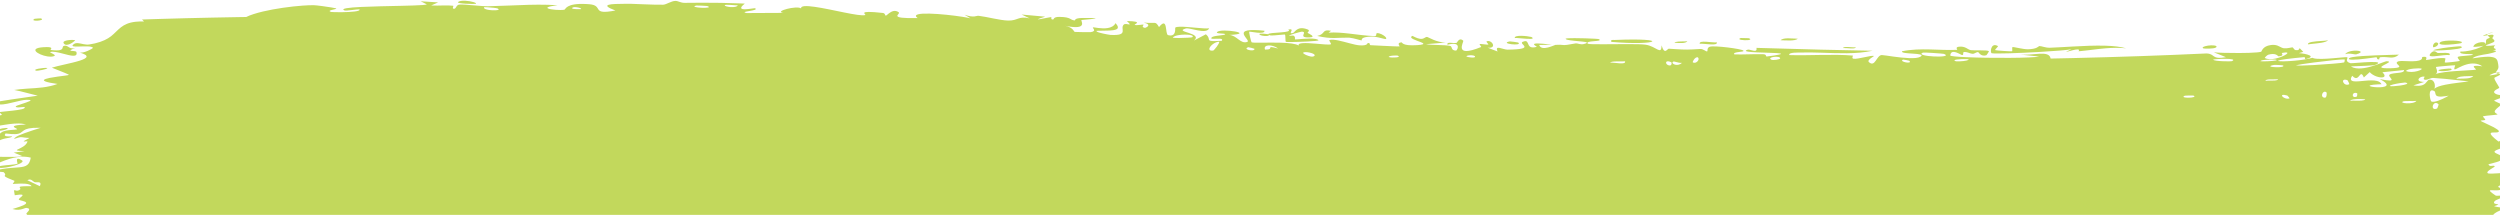 <svg width="1280" height="110" viewBox="0 0 1280 110" fill="none" xmlns="http://www.w3.org/2000/svg">
<path d="M86.355 151.208C87.062 150.99 89.787 151.184 91.294 151.095C91.437 151.087 91.569 151.076 91.687 151.061C91.588 151.206 91.462 151.336 91.316 151.451C89.37 152.988 83.758 152.01 86.355 151.208ZM224.323 1.232C223.13 1.754 221.94 2.277 220.753 2.801C222.713 2.929 225.06 2.827 227.314 2.791C228.992 2.764 230.619 2.773 231.99 2.941C232.515 3.008 231.19 4.459 232.429 4.495C233.67 4.53 233.388 2.594 235.191 2.348C235.765 2.271 236.926 2.31 238.372 2.405C241.885 2.633 247.096 3.204 249.568 3.206C249.664 3.206 249.756 3.205 249.844 3.203C253.441 3.124 257.288 2.971 260.872 2.828C267.397 2.56 274.008 2.265 280.548 2.451C282.195 2.498 283.842 2.575 285.487 2.691C282.619 3.029 281.119 3.372 280.547 3.687C280.148 3.907 280.198 4.114 280.546 4.299C281.803 4.964 286.938 5.34 288.953 4.973C289.67 4.837 289.596 1.513 300.223 2.064C300.689 2.088 301.176 2.12 301.685 2.16C309.371 2.766 302.251 7.896 315.086 5.368C306.398 2.142 312.927 1.991 319.898 1.95C320.827 1.944 321.764 1.941 322.673 1.932C324.007 1.917 334.77 2.53 339.528 2.411C339.542 2.411 339.556 2.41 339.57 2.41C341.198 2.336 343.67 0.498 345.81 0.468C347.297 0.448 348.411 1.492 350.618 1.46C353.508 1.422 356.386 1.397 359.259 1.393C365.803 1.381 372.376 1.473 378.938 1.742C379.74 1.774 380.544 1.81 381.35 1.848C375.197 6.623 386.097 3.985 386.608 4.233C389.071 5.589 377.808 5.793 382.247 6.686C388.444 6.626 394.811 6.597 401.103 6.593C395.965 5.876 408.017 2.66 410.165 4.318C409.884 2.892 412.891 2.897 417.2 3.512C425.949 4.747 439.956 8.554 442.973 7.718C443.912 7.456 437.924 5.081 451.971 6.629C453.491 6.801 452.859 8.071 453.664 7.984C453.841 7.965 454.369 7.412 455.115 6.842C456.396 5.862 458.316 4.829 460.203 6.352C461.287 7.236 453.984 9.603 469.817 9.243C464.72 5.487 483.58 7.154 492.797 8.612C494.59 8.893 496.026 9.163 496.855 9.378C495.855 8.761 494.855 8.145 493.854 7.529C498.872 9.313 499.861 7.941 501.004 8.079C505.61 8.638 511.87 10.419 516.163 10.527C521.188 10.656 521.351 8.055 527.133 9.397C525.781 8.744 524.428 8.092 523.074 7.44C525.491 7.659 527.903 7.879 530.316 8.099C531.925 8.246 533.532 8.394 535.139 8.541C525.621 11.454 537.141 8.82 537.889 8.789C539.086 8.732 537.296 10.044 539.295 9.982C539.502 9.965 539.282 8.62 542.354 8.647C548.771 8.708 547.66 10.319 550.344 10.455C550.59 10.461 549.801 9.215 554.446 9.198C569.194 9.142 554.323 10.111 553.746 10.244C552.99 10.419 557.756 15.71 545.347 13.217C549.517 14.023 549.81 16.26 550.281 16.342C550.699 16.411 557.984 16.518 558.388 16.465C562.001 15.919 558.947 14.226 559.658 13.995C560.04 13.873 563.891 14.897 567.141 14.36C568.842 14.079 570.377 13.371 571.169 11.849C574.007 15.045 571.391 15.543 567.067 15.662C565.396 15.709 563.468 15.698 561.502 15.766C560.711 16.357 564.663 17.208 566.955 17.621C567.773 17.769 568.379 17.861 568.486 17.867C578.404 18.423 573.108 14.66 575.4 12.577C576.603 11.488 580.503 14.069 576.954 10.765C585.953 10.943 580.406 12.43 580.971 12.728C581.826 13.167 585.013 12.456 585.397 12.595C585.962 12.802 583.903 13.762 586.15 14.265C586.525 14.341 590.277 12.7 585.617 11.558C591.892 12.168 591.456 10.566 593.418 13.851C598.074 8.092 596.373 17.564 598.066 17.992C602.571 19.122 601.501 14.344 601.753 14.128C602.113 13.841 602.935 13.712 604.042 13.683C608.287 13.573 616.579 14.902 619.09 14.487C617.684 17.817 609.157 14.022 607.174 14.576C600.559 16.426 616.236 16.744 611.3 20.759C613.333 19.691 615.376 18.621 617.416 17.551C620.165 19.847 617.528 20.918 621.057 21.02C622.016 21.047 623.43 21.003 625.532 20.892C626.716 19.314 622.963 19.931 621.113 19.879C620.283 19.855 619.837 19.697 620.395 19.147C620.558 18.987 620.828 18.853 621.17 18.739C623.065 18.104 627.163 18.06 627.281 17.576C627.427 16.889 622.259 17.46 623.12 16.432C624.99 14.223 643.603 17.305 629.295 17.881C633.21 18.031 635.047 22.57 638.464 21.497C638.516 21.481 638.568 21.463 638.621 21.444C639.111 21.267 638.927 20.808 638.524 20.217C637.494 18.705 635.039 16.33 638.74 15.598C640.317 15.286 643.011 15.273 647.415 15.746C647.717 17.928 639.855 16.039 639.644 16.193C639.343 16.419 640.55 21.365 640.788 21.618C641.317 22.142 649.159 21.657 655.906 21.866C659.894 21.991 663.499 22.361 664.974 23.338C664.142 21.724 668.787 21.954 673.37 22.331C676.997 22.631 680.586 23.023 681.382 22.676C681.862 22.459 680.178 20.656 680.689 20.495C682.769 19.869 687.065 21.126 690.891 22.137C692.911 22.671 694.799 23.136 696.159 23.219C700.564 23.491 700.066 21.976 700.312 21.989C702.248 22.151 700.657 23.1 701.843 23.145C702.626 23.175 705.42 23.328 708.375 23.474C708.375 23.474 708.375 23.474 708.375 23.474C712.187 23.663 716.258 23.843 716.611 23.739C716.796 23.68 714.847 21.893 717.556 21.68C718.023 21.643 717.652 23.652 725.65 23.104C726.375 23.055 726.954 22.996 727.406 22.931C729.509 22.625 728.865 22.154 727.461 21.589C725.165 20.664 720.828 19.486 723.165 18.365C725.233 19.483 726.582 19.867 727.529 19.901C729.347 19.965 729.687 18.738 730.776 18.937C731.35 19.046 735.542 21.759 740.2 21.784C736.845 22.063 733.485 22.341 730.119 22.617C733.395 23.196 739.798 22.901 742.478 23.511C743.787 23.808 742.619 25.851 745.484 25.907C745.663 25.907 746.016 25.474 746.231 24.914C746.412 24.44 746.495 23.876 746.29 23.406C745.914 22.545 744.578 22.001 741.113 22.905C740.585 21.067 744.109 22.39 745.783 21.941C745.873 21.916 746.07 21.522 746.379 21.113C746.94 20.37 747.865 19.577 749.178 20.844C749.663 21.325 743.818 29.964 758.273 24.101C758.738 23.912 757.19 22.744 757.646 22.532C757.957 22.388 761.562 22.97 761.967 22.827C762.382 22.673 760.679 21.4 761.174 21.18C763.712 20.045 766.815 24.96 761.682 24.408C762.789 24.835 763.896 25.262 765.002 25.688C765.594 25.916 766.185 26.144 766.777 26.372C765.067 22.692 769.512 25.452 771.891 25.421C787.115 25.217 777.012 22.526 779.665 21.397C782.917 20.007 781.699 23.233 783.748 24.089C784.38 24.353 785.325 24.391 786.803 23.997C787.381 23.837 779.957 20.996 794.568 22.904C792.405 22.946 790.238 22.986 788.07 23.023C789.218 26.56 795.89 23.009 796.392 22.972C800.704 22.727 799.588 23.315 802.361 22.96C803.29 22.84 804.65 22.615 806.795 22.213C807.557 22.069 809.196 22.971 810.822 22.575C816.669 21.157 805.695 21.251 802.426 20.343C801.937 20.207 801.625 20.05 801.574 19.863C801.548 19.763 801.87 19.69 802.444 19.638C805.913 19.341 818.159 19.765 818.691 20.049C821.096 21.558 811.09 20.546 812.971 22.395C813.222 22.633 816.459 22.678 820.844 22.661C828.647 22.638 839.492 22.403 842.587 22.886C848.164 23.77 850.642 28.533 850.727 23.205C852.258 28.451 853.685 24.893 854.4 24.935C855.755 25.022 856.898 25.096 857.891 25.158C863.237 25.487 864.23 25.465 870.492 25.071C872.131 24.969 873.51 26.561 874.092 26.295C874.429 26.134 873.804 24.433 875.459 23.914C877.755 23.211 891.555 24.965 892.587 25.896C893.614 26.835 886.754 26.309 887.984 27.851C890.361 27.925 892.693 27.874 895.027 27.817C897.567 27.754 900.11 27.683 902.717 27.758C904.795 27.822 903.732 28.907 904.63 28.925C905.013 28.938 912.185 27.949 911.878 27.551C911.343 26.868 898.92 27.095 895.024 26.447C893.688 26.227 893.354 25.908 894.841 25.423C894.895 25.405 894.956 25.394 895.022 25.389C896.335 25.281 899.915 27.39 899.305 24.509C910.261 24.856 921.227 25.16 932.199 25.424C941.034 25.636 949.873 25.822 958.717 25.983C950.37 27.786 941.211 27.258 932.216 26.975C928.98 26.873 925.763 26.803 922.611 26.886C920.978 26.927 915.455 26.675 916.137 28.201C921.117 28.361 926.691 28.219 932.228 28.133C937.964 28.044 943.661 28.014 948.624 28.451C948.937 28.479 947.811 29.87 948.982 30.072C951.172 30.449 958.247 28.12 959.451 28.672C959.658 28.803 955.641 30.681 956.89 31.813C960.099 34.718 960.792 28.157 963.508 28.187C964.272 28.197 966.629 28.589 969.491 28.981C974.499 29.669 981.052 30.352 983.263 29.031C986.955 26.821 972.834 28.011 973.844 26.243C983.371 24.304 993.095 25.954 1002.13 25.507C1002.29 25.497 1000.87 24.167 1002.89 23.925C1004.65 23.712 1005.78 24.093 1006.68 24.557C1007.56 25.013 1008.23 25.548 1009.08 25.679C1010.93 25.961 1017.44 25.503 1018.33 26.183C1018.45 26.273 1017.18 28.231 1016.98 28.291C1014.16 29.163 1013.08 26.696 1012.82 26.671C1011.85 26.603 1010.92 27.584 1010.04 27.551C1008.83 27.505 1008.05 26.907 1006.73 26.686C1006.46 26.64 1006.16 26.61 1005.82 26.605C1004.49 26.582 1005.82 28.246 1004.54 28.202C1004.06 28.179 998.901 24.432 998.526 28.398C998.493 28.756 1001.87 29.061 1006.8 29.277C1019.13 29.832 1041.05 29.756 1044.05 28.935C1040.46 28.578 1036.87 28.217 1033.31 27.852C1036.94 28.32 1040.93 27.686 1044.09 27.522C1047.24 27.36 1049.54 27.663 1049.92 29.983C1053.69 29.907 1057.48 29.824 1061.26 29.735C1066.96 29.6 1072.64 29.452 1078.33 29.288C1084.01 29.125 1089.69 28.946 1095.37 28.751C1101.04 28.556 1106.72 28.345 1112.39 28.118C1118.06 27.89 1123.73 27.646 1129.4 27.384C1129.48 27.381 1129.56 27.377 1129.64 27.373C1134.39 27.481 1131.99 30.645 1139.71 29.279C1137.65 28.452 1135.57 27.623 1133.5 26.792C1135.56 27.005 1141.03 27.166 1146.44 27.14C1146.44 27.14 1146.44 27.14 1146.44 27.14C1149.97 27.131 1153.23 27.038 1155.5 26.833C1156.5 26.743 1157.27 26.634 1157.69 26.505C1158.05 26.394 1158.31 23.649 1162.65 23.062C1163.36 22.966 1163.96 22.954 1164.49 22.999C1166.86 23.2 1167.72 24.552 1169.47 24.725C1171.27 24.897 1173.23 24.194 1173.77 24.262C1173.91 24.28 1174.03 24.424 1174.17 24.615C1174.45 25.005 1174.79 25.589 1175.46 25.678C1178.64 26.084 1175.81 22.801 1179.26 26.555C1178.52 26.771 1177.77 26.988 1177.03 27.205C1180.85 27.467 1186.24 28.858 1180.69 30.224C1179.74 30.46 1180.47 29.189 1179.75 29.252C1177.78 29.432 1176.08 29.603 1174.6 29.762C1160.83 31.247 1166.86 31.807 1174.72 31.095C1177.89 30.807 1181.4 30.311 1184.01 29.596C1184.12 29.658 1184.24 29.714 1184.38 29.765C1186.13 30.392 1190.45 30.157 1194.37 29.837C1198.09 29.531 1201.53 29.144 1201.76 29.294C1202.48 29.756 1200.06 31.352 1203.44 32.359C1203.53 32.389 1204 32.37 1204.7 32.324C1207.37 32.149 1213.7 31.553 1216.4 31.783C1217.85 31.907 1218.26 32.27 1216.48 33.069C1216.41 33.101 1216.33 33.134 1216.25 33.167C1215.07 33.673 1208 33.787 1204.8 33.951C1204.33 33.975 1203.94 34.001 1203.66 34.028C1204.03 34.256 1204.43 34.442 1204.84 34.59C1204.84 34.59 1204.84 34.59 1204.84 34.59C1208.09 35.778 1212.82 34.538 1216.49 33.263C1219.26 32.302 1221.45 31.32 1221.99 31.341C1227.43 31.583 1211.82 35.284 1224.02 34.941C1226.62 34.867 1227.8 34.663 1228.24 34.38C1228.59 34.153 1228.46 33.875 1228.19 33.572C1227.57 32.884 1226.21 32.065 1227.97 31.409C1228 31.4 1228.02 31.391 1228.05 31.383C1229.87 30.832 1237.51 32.149 1239.61 30.499C1240.02 30.182 1240.22 29.755 1240.14 29.185C1243.72 28.561 1241.73 30.607 1242.19 30.714C1242.59 30.797 1248.29 29.552 1251.13 29.733C1251.45 29.753 1251.74 29.792 1251.97 29.853C1252.26 29.928 1251.51 31.859 1251.81 31.992C1252.39 32.217 1259.16 31.366 1259.42 31.187C1259.58 31.064 1257.85 29.542 1258.48 29.098C1258.86 28.836 1260.76 28.687 1262.56 28.535C1264.29 28.391 1265.93 28.244 1266.09 28.002C1266.32 27.619 1264.33 27.713 1262.49 27.631C1260.75 27.553 1259.16 27.317 1259.75 26.381C1260.55 26.422 1261.45 26.379 1262.39 26.269C1265.87 25.865 1269.89 24.552 1271.72 23.246C1271.14 23.715 1267.61 24.044 1266.35 23.987C1266.74 21.267 1274.37 20.718 1271.93 23.039C1273.51 21.77 1272.32 21.254 1273.19 20.106C1273.21 20.071 1273.27 20.038 1273.35 20.004C1273.35 20.004 1273.35 20.004 1273.35 20.004C1273.59 19.873 1273.65 19.79 1274.11 19.631C1274.41 19.506 1274.7 19.355 1274.79 19.159C1274.81 19.108 1274.36 18.846 1274 18.52C1273.68 18.229 1273.46 17.886 1273.54 17.62C1273.59 17.479 1273.7 17.355 1273.88 17.244C1274.11 17.097 1274.46 16.972 1274.86 16.869C1275.17 16.786 1275.5 16.717 1275.79 16.666C1276.08 16.615 1276.32 16.581 1276.43 16.573C1276.57 16.564 1276.53 16.59 1276.12 16.694C1275.71 16.8 1274.22 17.167 1273.44 17.43C1267.03 19.527 1276.86 17.186 1276.34 17.917C1276.8 18.029 1276.8 18.235 1276.7 18.458C1276.56 18.757 1276.24 19.092 1276.13 19.419C1276.1 19.484 1276.09 19.549 1276.08 19.614C1276.08 19.632 1276.11 19.669 1276.16 19.72C1276.32 19.876 1276.73 20.162 1276.99 20.498C1277.17 20.748 1277.28 21.023 1276.95 21.342C1276.89 21.708 1273.64 22.778 1272.72 23.17C1272.71 23.916 1277.43 23.037 1277.3 23.291C1277.65 23.32 1277.56 23.375 1277.41 23.462C1277.11 23.621 1276.65 23.888 1276.9 24.628C1277.19 24.736 1277.44 24.846 1277.62 24.964C1277.82 25.104 1277.96 25.245 1277.68 25.462C1277.51 25.589 1277.24 25.725 1276.37 26.015C1277.25 25.929 1277.58 25.978 1277.79 26.032C1278.1 26.13 1278.01 26.277 1277.83 26.413C1277.65 26.542 1277.36 26.668 1277.03 26.785C1276.71 26.898 1276.34 27.004 1275.96 27.101C1275.59 27.197 1275.21 27.286 1274.85 27.367C1274.43 27.452 1274.28 27.509 1273.94 27.58C1270.35 28.135 1267.16 28.653 1265.91 29.881C1268.71 29.441 1271.5 29.089 1274.05 29.03C1274.41 29.034 1274.6 29.066 1275.01 29.093C1275.41 29.128 1275.82 29.181 1276.2 29.259C1276.64 29.351 1277.04 29.476 1277.38 29.646C1277.83 29.869 1278.17 30.17 1278.41 30.563C1278.79 31.172 1278.92 32.007 1279.1 33.071C1279.23 33.845 1279.27 34.509 1279.06 35.093C1278.86 35.656 1278.48 36.133 1278.21 36.493C1278.03 36.743 1277.91 36.937 1277.95 37.067C1278.04 37.338 1278.18 37.516 1278.35 37.622C1278.66 37.814 1279.09 37.771 1279.41 37.634C1279.69 37.518 1279.9 37.329 1279.77 37.196C1279.88 36.916 1277.71 37.151 1276.72 37.524C1270.12 40.221 1282.16 36.807 1279.93 38.074C1280.04 38.215 1279.83 38.398 1279.55 38.578C1279.26 38.755 1278.89 38.933 1278.53 39.096C1278.03 39.327 1277.56 39.531 1277.33 39.69C1277.25 39.748 1277.19 39.8 1277.17 39.845C1277.08 40.109 1277.22 40.571 1277.48 41.115C1277.91 41.998 1278.64 43.096 1279.12 43.924C1279.4 44.395 1279.6 44.78 1279.62 44.99C1279.61 45.023 1279.48 45.096 1279.28 45.203C1278.97 45.368 1278.46 45.614 1278 45.907C1277.2 46.415 1276.56 47.062 1277.31 47.724C1277.57 47.954 1277.9 48.132 1278.26 48.269C1278.71 48.443 1279.22 48.55 1279.7 48.617C1280.18 48.685 1280.64 48.71 1280.98 48.724C1281.55 48.743 1281.76 48.744 1281.78 48.797C1281.9 49.078 1281.83 49.392 1281.13 49.767C1280.81 49.948 1280.37 50.135 1279.91 50.317C1279.45 50.494 1278.97 50.666 1278.54 50.823C1277.89 51.056 1277.36 51.258 1277.14 51.414C1277.08 51.458 1277.04 51.499 1277.03 51.535C1277.02 51.57 1277.07 51.621 1277.17 51.686C1277.43 51.866 1278.06 52.143 1278.71 52.426C1279.3 52.681 1279.89 52.943 1280.25 53.154C1280.44 53.268 1280.57 53.367 1280.6 53.444C1280.63 53.547 1280.53 53.696 1280.34 53.883C1280.05 54.175 1279.53 54.561 1278.99 55.008C1278.49 55.416 1277.98 55.874 1277.61 56.365C1277.54 56.472 1277.46 56.581 1277.4 56.691C1277.11 57.186 1277.38 57.583 1277.76 57.886C1278.25 58.275 1278.91 58.508 1278.69 58.624C1278.63 58.654 1278.31 58.705 1277.84 58.764C1277.42 58.818 1276.94 58.873 1276.38 58.928C1274.25 59.133 1271.61 59.371 1271.41 59.499C1270.92 59.815 1272.65 60.961 1272.44 61.297C1272.13 61.78 1269.84 61.491 1270.17 61.939C1270.33 62.154 1274.14 63.766 1276.87 65.193C1276.87 65.193 1276.87 65.193 1276.87 65.193C1277.52 65.571 1278.1 65.93 1278.56 66.246C1279.07 66.603 1279.4 66.909 1279.41 67.132C1279.43 67.495 1279.14 67.672 1278.7 67.756C1278.24 67.844 1277.65 67.828 1277.08 67.821C1275.32 67.81 1273.84 67.927 1277.32 70.924C1277.81 71.365 1278.41 71.865 1279.15 72.426C1279.17 72.441 1279.19 72.456 1279.21 72.471C1279.25 72.503 1280.2 72.16 1280.82 71.944C1281.12 71.843 1281.34 71.771 1281.36 71.784C1281.84 72.223 1281.44 72.854 1280.99 73.444C1280.37 74.247 1279.68 74.977 1281.16 75.066C1281.57 75.089 1282.14 75.063 1282.92 74.966C1283.38 74.908 1283.93 74.825 1284.55 74.708C1283.98 74.884 1283.44 75.046 1282.95 75.198C1282.32 75.39 1281.75 75.566 1281.23 75.728C1280.57 75.939 1280 76.129 1279.52 76.302C1278.74 76.584 1278.16 76.824 1277.8 77.037C1276.8 77.613 1277.15 78.024 1277.91 78.444C1278.43 78.728 1279.18 79.004 1279.81 79.337C1280.8 79.856 1281.57 80.511 1280.98 81.555C1280.84 81.804 1280.52 82.045 1280.09 82.273C1279.61 82.532 1278.94 82.776 1278.26 82.987C1278.26 82.987 1278.26 82.987 1278.26 82.987C1276.34 83.615 1274.06 84.037 1274.06 84.158C1274.77 85.752 1276.59 84.334 1277.3 85.087C1277.7 85.509 1272.44 87.653 1273.73 88.685C1274.19 89.041 1276.9 88.871 1278.71 88.744C1279.74 88.671 1280.49 88.599 1280.58 88.629C1280.62 88.642 1280.66 88.656 1280.7 88.669C1282.46 89.281 1281.37 90.218 1280.92 90.942C1280.76 91.194 1280.68 91.42 1280.84 91.599C1280.87 91.633 1280.92 91.663 1280.99 91.689C1281.34 91.834 1282.16 91.863 1282.98 91.846C1283.76 91.832 1284.55 91.775 1284.97 91.757C1285.14 91.75 1285.25 91.749 1285.27 91.761C1285.3 91.787 1285.2 91.876 1285 92.008C1284.63 92.264 1283.92 92.682 1283.12 93.138C1282.51 93.487 1281.85 93.859 1281.23 94.205C1280.42 94.672 1279.54 95.103 1279.22 95.357C1279.22 95.36 1279.22 95.364 1279.21 95.367C1279.03 95.526 1279.09 95.686 1279.26 95.843C1279.87 96.288 1281.65 96.651 1281.2 96.873C1280.72 97.127 1280.01 97.293 1279.38 97.379C1276.15 97.855 1271.87 96.096 1277.73 100.103C1277.97 100.268 1278.87 100.234 1279.6 100.186C1279.6 100.186 1279.6 100.186 1279.6 100.186C1280.24 100.143 1280.91 100.075 1280.92 100.101C1281.89 100.752 1281.05 101.238 1279.72 101.712C1279.72 101.712 1279.72 101.712 1279.72 101.712C1278.72 102.155 1277.44 102.587 1277.08 103.215C1275.87 105.389 1282.22 103.739 1276.97 105.607C1278.12 105.897 1279.13 106.088 1280.07 106.197C1280.83 106.255 1281.69 106.26 1282.38 106.247C1283.09 106.23 1283.79 106.183 1284.53 106.104C1285.2 106.032 1285.91 105.933 1286.69 105.806C1287.38 105.693 1288.13 105.558 1289 105.387C1289.4 105.309 1289.82 105.223 1290.3 105.124C1289.83 105.222 1289.41 105.311 1289 105.397C1288.16 105.577 1287.41 105.743 1286.7 105.908C1285.94 106.086 1285.23 106.261 1284.56 106.437C1283.82 106.631 1283.12 106.826 1282.45 107.022C1281.73 107.243 1280.84 107.483 1280.19 107.704C1275.2 109.699 1274.51 112.095 1280.55 112.347C1280.55 112.347 1280.55 112.347 1280.55 112.347C1281.23 112.358 1282.18 112.326 1282.95 112.288C1283.66 112.252 1284.39 112.198 1285.18 112.121C1285.68 112.073 1286.2 112.015 1286.76 111.945C1286.16 112.007 1285.64 112.088 1285.19 112.187C1284.25 112.39 1283.56 112.667 1283.02 112.982C1281.84 113.696 1281.23 114.626 1280.77 115.164C1280.6 115.404 1280.4 115.569 1280.11 115.603C1279.27 115.701 1272.28 113.208 1275.89 119.713C1276.35 120.526 1280.36 119.143 1279.21 120.964C1269.32 121.272 1279.09 122.078 1279.12 122.303C1279.21 123.986 1274.85 124.712 1269.58 125.016C1265.7 125.24 1261.3 125.24 1257.7 125.254C1254.62 125.267 1252.13 125.291 1251.05 125.485C1249.22 125.813 1247.49 126.531 1246.01 127.288C1243.68 128.475 1241.95 129.76 1241.33 129.803C1237.95 130.025 1240.65 128.253 1239.86 127.718C1239.45 127.451 1236.88 128.247 1234.36 129.085C1231.87 129.913 1229.43 130.783 1229.19 130.715C1227.3 130.162 1229.05 128.158 1228.86 128.075C1227.94 127.685 1225.47 127.791 1222.58 128.055C1218.48 128.429 1213.58 129.12 1211.01 129.171C1210.72 129.176 1210.46 129.172 1210.24 129.159C1210.28 129.406 1210.59 129.588 1211.04 129.74C1212.85 130.333 1216.69 130.465 1213.23 132.259C1212.48 132.65 1211.82 132.864 1211.25 132.944C1208.11 133.396 1207.68 129.482 1207.54 129.288C1205.71 129.419 1203.8 129.563 1201.91 129.709C1198.85 129.947 1195.77 130.2 1192.65 130.463C1189.53 130.726 1186.38 130.999 1183.19 131.275C1180 131.552 1176.77 131.832 1173.51 132.108C1170.25 132.385 1166.95 132.658 1163.62 132.92C1160.34 133.179 1156.84 133.439 1153.54 133.665C1147.72 134.066 1141.77 134.457 1135.91 134.824C1135.69 134.838 1135.47 134.851 1135.25 134.865C1135.3 135.187 1135.55 135.433 1135.96 135.616C1139.09 137.061 1151.64 134.587 1151.95 134.896C1153.33 136.138 1144.29 137.267 1136.09 137.754C1130.48 138.09 1125.24 138.135 1123.88 137.8C1126.42 138.278 1128.97 138.752 1131.52 139.223C1128.79 141.593 1123.53 140.716 1118.52 140.394C1116.02 140.234 1113.58 140.213 1111.54 140.804C1109.56 141.381 1113.48 142.452 1113.41 142.543C1111.22 143.943 1107.54 143.142 1110.16 141.283C1104.74 143.213 1105.45 141.354 1101.22 141.426C1101.05 141.43 1102.25 142.251 1100.93 142.942C1100.63 143.101 1100.19 143.253 1099.57 143.387C1098.01 143.724 1089.66 144.116 1088.59 145.327C1088.15 145.838 1092.63 150.807 1092.95 146.34C1102.15 148.079 1095.76 144.181 1099.3 144.115C1099.63 144.113 1099.34 145.052 1101.05 145.428C1102.16 145.67 1104.09 145.678 1107.55 145.044C1106.85 147.241 1104.06 147.722 1101.16 147.697C1098.06 147.67 1094.83 147.057 1093.94 147.38C1091.74 148.166 1096.57 149.083 1101.22 148.822C1104.14 148.659 1106.99 148.031 1107.98 146.633C1106.88 150.186 1109.07 147.05 1112.4 147.019C1116.06 146.982 1114.52 148.105 1116.5 148.005C1117.57 147.952 1118.34 147.817 1118.91 147.65C1121.23 146.976 1120.43 145.792 1124.09 147.37C1119.37 140.745 1131.65 146.035 1135.25 147.617C1129.84 148.277 1124.43 148.922 1119.02 149.552C1118.78 149.58 1118.53 149.608 1118.29 149.636C1118.55 149.891 1118.81 150.146 1119.06 150.402C1119.15 150.489 1119.24 150.577 1119.33 150.665C1119.24 150.667 1119.16 150.669 1119.08 150.67C1117.66 150.699 1116.25 150.727 1114.84 150.753C1115.06 150.395 1115.28 150.036 1115.5 149.678C1107.91 152.335 1105.9 149.894 1105.27 149.899C1103.97 149.917 1102.63 149.944 1101.28 149.978C1095.51 150.121 1089.35 150.388 1083.57 150.633C1082.25 150.688 1080.96 150.743 1079.69 150.795C1078.46 150.843 1079.39 153.067 1070.4 151.66C1067.53 151.21 1070.15 149.355 1066.94 149.742C1066.54 150.246 1066.19 150.658 1065.87 150.992C1063.06 153.914 1062.9 150.858 1061.82 150.893C1058.39 151.02 1056.31 152.272 1055.99 152.296C1053.77 152.47 1051.01 152.557 1048.24 152.644C1045.71 152.724 1043.15 152.806 1040.94 152.96C1040.85 152.981 1043.31 154.366 1040.29 154.029C1039.24 153.909 1029.51 147.968 1021.28 150.234C1023.45 150.595 1025.62 150.954 1027.79 151.311C1025.24 150.807 1007.49 152.863 1011.89 154.414C1014.58 155.366 1020.98 151.162 1021.81 155.009C1019.94 154.699 1015.45 154.746 1010.09 154.921C998.337 155.313 982.359 156.278 980.594 155.693C980.239 155.572 982.383 154.271 981.892 154.121C981.513 154.008 974.019 154.455 973.014 153.99C972.416 153.715 975.715 152.882 975.436 152.434C975.337 152.305 973.716 152.169 971.796 152.159C969.016 152.147 965.615 152.398 965.314 153.335C967.603 152.664 974.077 153.095 970.711 154.485C970.278 154.658 968 153.684 967.474 153.902C964.788 155.01 968.021 155.292 971.855 155.312C974.992 155.328 978.528 155.167 979.551 155.154C977.264 155.699 974.659 155.979 971.87 156.113C963.453 156.518 953.378 155.589 945.35 156.676C941.009 155.423 951.734 154.586 946.827 153.566C936.651 151.448 944.15 155.413 943.838 155.584C941.816 156.677 935.793 152.353 933.562 153.452C933.025 153.718 932.707 154.297 932.717 155.343C929.027 154.569 930.213 153.879 925.024 154.631C925.71 154.999 926.397 155.366 927.084 155.733C921.337 158.915 909.068 151.11 909.986 150.501C912.435 148.881 918.804 151.346 919.347 151.281C920.153 151.184 922.323 145.703 931.154 150.508C934.712 146.808 917.21 148.159 925.157 145.587C920.115 146.03 900.335 143.918 895.256 144.961C894.916 145.031 894.643 145.116 894.443 145.218C894.063 145.428 895.842 149.083 890.364 147.228C887.765 146.345 894.031 146.296 892.841 145.464C890.725 143.993 873.244 143.933 857.013 144.027C845.154 144.106 833.93 144.28 829.915 144.278C829.3 144.273 829.543 143.142 828.939 143.144C827.361 143.148 822.238 144.294 818.727 144.28C818.102 144.278 817.525 144.239 817.026 144.151C817.897 144.434 818.439 144.68 818.717 144.892C819.041 145.141 819.004 145.345 818.706 145.511C817.279 146.321 809.505 146.209 807.022 145.983C801.84 145.514 802.209 143.522 799.983 143.044C799.779 143 799.572 142.959 799.363 142.922C793.766 141.93 786.314 143.295 780.035 143.106C776.672 143.005 773.648 142.46 771.432 140.876C771.582 143.915 766.083 141.556 760.905 139.712C758.571 138.882 756.301 138.158 754.63 138.084C750.418 137.896 744.199 140.569 749.816 142.558C747.123 142.381 744.375 142.341 741.637 142.359C736.986 142.391 732.363 142.594 728.084 142.589C726.961 142.589 728.557 141.352 726.639 141.392C726.464 141.405 726.173 142.669 724.525 142.734C723.803 142.764 723.14 142.785 722.528 142.799C711.619 143.038 717.503 140.807 715.135 139.956C713.737 139.452 712.702 139.188 711.939 139.084C715.507 139.117 719.333 139.109 722.679 139.095C726.727 139.079 730.073 139.055 731.41 139.089C730.524 137.785 726.878 137.622 722.734 137.749C717.67 137.904 711.866 138.494 709.408 137.977C709.253 137.943 709.861 136.415 709.702 136.398C709.699 136.397 709.696 136.397 709.693 136.397C708.922 136.311 706.25 136.293 703.78 136.484C700.849 136.71 698.2 137.23 699.364 138.282C699.678 138.565 701.309 138.754 703.683 138.878C705.643 138.981 708.112 139.04 710.771 139.072C709.169 139.354 710.284 141.139 710 141.201C708.503 141.515 706.09 141.305 703.599 140.94C703.599 140.94 703.599 140.94 703.599 140.94C700.371 140.468 697.007 139.734 695.339 139.536C694.663 139.458 694.666 140.573 694.555 140.571C691.867 140.208 693.106 137.077 690.204 140.238C685.483 136.078 699.382 140.027 698.498 137.415C698.214 136.575 692.606 136.05 686.165 135.945C679.493 135.837 671.922 136.178 668.455 137.104C667.254 137.425 666.546 137.816 666.54 138.285C666.447 137.946 666.035 137.514 665.174 137.005C663.267 135.876 654.556 135.823 653.028 136.33C652.77 136.431 652.737 139.462 652.421 139.477C652.249 139.484 651.611 139.354 650.677 139.163C647.337 138.48 640.212 137.011 637.038 138.264C639.166 138.788 641.295 139.31 643.423 139.832C630.451 139.264 632.411 140.252 636.694 141.359C636.91 141.378 637.115 141.502 637.321 141.524C640.641 142.348 644.907 143.187 644.961 143.429C645.077 143.951 638.074 144.02 632.755 143.5C628.673 143.101 625.587 142.357 627.486 141.226C627.809 141.036 630.839 141.44 632.848 141.518C634.61 141.586 635.588 141.405 633.275 140.359C633.196 140.324 633.07 140.293 632.906 140.268C631.266 140.012 625.807 140.208 625.503 139.992C624.078 138.984 629.437 138.103 633.058 137.028C635.105 136.421 636.598 135.752 636.003 134.97C635.088 135.439 634.119 135.705 633.113 135.846C630.21 136.254 627.016 135.622 624.044 135.861C622.221 136.005 621.704 137.501 621.479 137.519C618.12 137.752 620.072 136.253 618.955 136.238C618.66 136.237 616.87 136.982 615.306 137.183C613.7 137.391 612.333 137.025 613.082 134.691C593.884 136.729 603.607 137.604 615.263 138.054C616.906 138.116 618.585 138.17 620.23 138.218C618.866 138.693 617.106 138.893 615.219 138.951C611.174 139.075 606.556 138.543 604.004 138.681C602.665 138.755 603.372 140.353 601.109 140.548C600.31 140.617 598.998 140.587 597.355 140.486C589.447 140.007 573.546 137.833 568.868 137.215C572.408 136.863 571.477 135.109 568.763 135.074C566.049 135.038 568.195 137.43 567.653 137.644C567.352 137.758 563.785 137.329 560.14 136.914C556.775 136.531 553.343 136.161 552.324 136.244C561.911 135.971 559.853 134.157 551.769 133.515C552.967 133.095 554.165 132.676 555.363 132.256C550.576 132.668 540.766 129.514 537.99 130.125C537.554 130.224 539.013 131.734 538.768 131.79C536.331 132.255 528.264 130.338 527.858 130.801C527.513 131.187 530.921 132.578 529.597 133.091C529.335 133.193 526.429 131.311 523.304 131.344C523.122 131.346 522.939 131.354 522.756 131.37C521.523 131.474 522.183 132.861 521.871 132.921C519.268 133.423 520.911 131.244 516.2 131.343C512.751 131.419 510.07 133.489 505.375 132.494C520.782 136.183 507.755 134.27 501.214 134.772C500.166 134.852 500.925 137.34 494.774 135.817C508.245 132.119 491.123 133.275 487.659 133.051C487.495 133.03 487.487 131.826 486.395 131.422C486.222 131.358 486.02 131.314 485.787 131.298C485.643 131.292 485.793 132.391 484.207 132.392C469.174 132.416 478.823 131.674 476.028 130.457C474.834 129.937 467.479 131.119 465.52 131.066C465.069 131.048 465.33 129.927 463.585 129.889C460.495 129.826 457.683 130.904 455.647 130.909C455.41 130.904 455.477 129.117 451.601 129.527C450.512 129.642 449.27 130.224 450.784 130.803C455.803 132.708 465.619 130.234 471.322 132.205C476.512 133.992 459.901 133.334 459.044 133.314C458.727 133.305 462.005 132.568 458.724 132.242C456.597 132.033 453.038 133.629 449.642 134.039C448.567 134.168 447.506 134.179 446.509 133.975C446.193 133.911 442.967 131.159 443.126 131.014C443.269 130.907 448.419 130.554 447.708 129.767C447.622 129.677 444.362 129.558 443.96 128.978C443.468 128.271 442.336 121.486 441.643 121.289C439.869 120.8 440.973 122.381 439.819 122.228C437.35 121.9 428.816 119.591 428.454 121.917C429.87 122.106 431.284 122.296 432.698 122.488C424.791 122.439 428.122 123.557 426.988 123.953C425.766 124.384 426.177 122.345 423.523 122.062C423.09 122.014 416.734 122.037 413.646 122.428C412.607 122.558 411.937 122.727 411.982 122.945C412.62 122.822 413.169 122.739 413.638 122.688C417.716 122.244 415.844 124.232 416.098 124.28C417.17 124.478 418.587 123.1 420.035 123.176C430.201 123.738 419.867 125.637 422.249 126.294C423.068 126.516 424.755 125.359 425.103 125.433C426.234 125.673 426.199 127.263 426.963 127.161C428.748 126.926 426.756 124.604 426.9 124.492C428.539 123.139 434.69 125.12 430.732 127.423C433.018 128.39 433.404 125.428 435.202 126.686C438.775 129.18 433.31 128.364 431.811 128.701C426.436 129.917 424.897 128.716 417.358 128.865C416.081 128.89 414.685 129.202 413.433 129.53C412.024 129.899 410.804 130.289 410.139 130.312C409.353 130.335 402.01 125.112 401.599 132.975C398.711 132.141 394.325 126.856 391.348 127.035C388.682 127.199 389.478 129.999 389.228 130.101C388.847 130.263 385.623 129.985 384.516 130.361C383.223 130.804 383.851 131.876 381.801 132.277C379.117 132.801 377.878 132.269 377.239 131.616C376.656 131.027 376.563 130.34 376.311 130.249C370.166 128.036 372.82 132.112 371.448 132.419C370.684 132.588 363.96 132.016 357.884 131.755C353.848 131.581 350.105 131.542 348.602 131.937C350.136 131.382 351.668 130.828 353.202 130.274C350.485 128.474 347.558 131.338 347.537 128.16C346.935 133.285 341.323 129.805 339.626 129.925C339.075 129.965 339.009 130.565 338.536 130.793C338.434 130.842 338.314 130.874 338.166 130.879C334.898 131.005 327.538 130.258 325.763 130.691C318.709 132.4 334.68 135.327 338.494 135.956C338.829 136.011 339.07 136.048 339.194 136.064C339.009 136.059 338.773 136.058 338.493 136.061C334.106 136.105 319.124 137.164 326.651 139.531C327.889 139.92 330.101 137.639 330.799 137.554C335.518 136.997 331.795 139.028 332.163 139.226C332.789 139.546 335.907 137.581 336.724 137.824C336.967 137.894 335.584 139.37 338.463 139.744C338.815 139.789 339.229 139.818 339.718 139.827C339.443 140.047 339.01 140.217 338.459 140.345C334.544 141.255 324.666 140.103 323.21 140.467C322.698 140.595 325.386 143.522 319.114 141.831C318.142 141.569 316.955 141.196 315.507 140.686C315.631 141.045 315.754 141.404 315.878 141.763C310.512 141.866 305.147 141.975 299.781 142.09C299.127 142.104 298.472 142.118 297.818 142.132C298.474 141.308 301.86 139.661 297.602 140C295.15 140.196 296.958 142.04 296.734 142.093C295.841 142.296 288.893 142.297 280.45 142.258C274.198 142.228 267.183 142.177 261.123 142.156C257.041 142.141 253.649 142.161 251.141 142.206C250.168 142.224 249.363 142.246 248.765 142.271C247.104 142.337 243.422 143.09 241.054 143.587C239.934 143.822 239.11 143.997 238.941 144.01C237.452 144.11 234.153 144.002 230.833 143.899C227.151 143.784 223.442 143.675 222.252 143.819C220.841 143.994 222.231 145.491 220.964 145.456C220.741 145.449 220.603 145.39 220.522 145.297C220.373 145.126 220.421 144.844 220.501 144.573C220.608 144.212 220.773 143.873 220.61 143.848C220.57 143.842 220.526 143.837 220.479 143.831C219.138 143.686 214.956 143.994 210.021 144.354C206.617 144.602 202.856 144.874 199.446 145.028C195.301 145.215 191.696 145.226 189.943 144.825C191.39 144.965 195.41 144.365 199.398 143.556C204.401 142.534 209.309 141.192 209.111 140.613C209.038 140.471 205.071 139.468 204.273 140.045C203.419 139.278 201.373 140.537 199.329 141.45C198.059 142.013 196.786 142.444 195.8 142.182C195.512 142.103 196.567 139.872 192.016 139.617C191.42 139.584 190.466 139.83 189.286 140.049C187.367 140.404 184.848 140.686 182.287 139.577C181.616 139.703 180.616 139.791 179.37 139.85C176.866 139.969 173.369 139.975 169.551 139.959C166.402 139.946 163.034 139.92 159.813 139.93C156.265 139.941 152.894 139.997 150.174 140.161C146.802 140.363 144.444 140.727 143.951 141.358C143.892 141.484 148.11 142.122 145.323 143.208C141.693 144.629 144.729 140.331 140.611 140.009C140.535 140.003 140.456 139.999 140.375 139.996C139.781 139.974 131.47 140.64 128.157 141.059C127.407 141.153 126.92 141.233 126.847 141.286C125.247 142.432 126.445 143.161 128.284 143.645C130.646 144.266 134.07 144.486 133.989 144.649C133.8 145.052 130.955 145.495 128.389 145.789C126.313 146.027 124.416 146.168 124.248 146.101C123.887 145.944 131.105 142.353 122.301 144.02C123.336 144.353 124.371 144.687 125.405 145.021C121.277 145.98 120.765 143.775 119.748 143.69C118.494 143.584 117.234 144.08 115.84 144.475C113.718 145.076 111.295 145.441 108.12 143.087C106.728 142.053 108.866 140.697 108.691 140.54C107.126 139.234 105.449 142.698 103.153 140.903C102.98 140.768 102.804 140.604 102.624 140.405C102.581 140.359 102.816 140.219 103.103 140.036C103.777 139.605 104.737 138.935 103.024 138.667C102.174 138.535 100.667 138.502 98.143 138.65C98.832 138.896 99.522 139.142 100.212 139.388C99.268 139.893 94.098 140.522 90.655 140.836C89.206 140.968 88.063 141.042 87.666 141.022C83.755 140.83 87.01 138.563 83.121 139.06C84.706 140.622 81.231 141.656 78.227 141.744C76.139 141.805 74.278 141.407 74.489 140.397C73.619 142.241 69.841 142.435 65.792 142.352C63.02 142.285 60.454 142.066 58.547 142.193C58.532 142.194 58.518 142.195 58.503 142.196C56.593 142.333 53.421 143.202 51.251 143.744C50.202 144.005 49.387 144.189 49.087 144.166C47.949 144.083 48.1 141.982 46.02 141.718C45.804 141.691 44.895 141.948 43.547 142.214C41.62 142.594 38.788 142.996 35.818 142.602C35.123 142.51 34.42 142.374 33.721 142.184C32.605 141.881 29.971 138.61 31.895 137.53C32.813 137.013 34.001 136.81 35.223 136.742C38.379 136.564 41.739 137.289 41.533 135.803C41.341 134.452 38.123 134.74 35.063 135.166C33.131 135.434 31.267 135.754 30.339 135.736C29.053 135.71 27.991 135.647 27.125 135.554C20.5 134.848 25.279 132.436 24.962 131.831C24.258 130.513 20.23 130.664 18.506 130.708C18.096 130.716 17.841 130.718 17.793 130.69C17.395 130.437 17.759 129.985 18.385 129.463C19.335 128.734 20.734 127.87 20.712 127.253C20.684 126.592 19.271 125.813 17.96 125.111C16.63 124.333 15.568 123.645 16.101 123.344C16.471 123.141 17.047 123.086 17.766 123.114C20.11 123.184 23.362 124.023 23.596 123.924C27.861 122.146 21.522 119.575 19.672 118.179C19.117 117.748 21.063 116.758 20.628 116.659C18.162 116.103 17.417 116.587 17.21 117.422C16.926 118.833 17.997 121.261 15.68 121.218C12.346 121.176 16.369 118.633 16.218 118.538C16.105 118.473 14.732 118.542 13.393 118.493C12.476 118.456 11.613 118.357 11.315 118.085C11.209 117.987 12.022 117.453 13.195 116.715C14.301 116.036 15.563 115.203 16.911 114.348C19.208 112.962 21.208 111.535 20.909 110.766C19.486 111.063 18.06 111.359 16.648 111.651C15.273 111.944 14.072 112.228 12.73 112.535C11.963 112.713 11.19 112.895 10.415 113.079C10.136 111.893 11.33 111.605 12.624 111.581C13.893 111.556 15.206 111.789 15.438 111.643C16.385 111.049 13.492 110.133 13.505 109.375C13.531 108.886 16.659 106.841 13.589 106.45C13.218 106.405 12.734 106.601 12.095 106.827C11.137 107.166 9.836 107.572 8.009 107.35C7.506 107.289 6.962 107.181 6.373 107.011C6.926 106.851 7.438 106.698 7.911 106.553C9.766 105.983 11.045 105.517 11.906 105.121C14.572 103.896 13.182 103.305 11.657 102.883C10.749 102.632 9.792 102.446 9.642 102.21C9.396 101.813 10.839 100.935 11.371 100.314C11.61 100.036 11.666 99.807 11.303 99.695C10.85 99.556 9.757 99.592 7.551 99.957C6.642 95.388 7.551 98.473 9.727 97.398C11.648 96.454 8.773 95.78 10.834 95.476C11.546 95.373 12.801 95.316 15.056 95.334C15.397 95.336 15.759 95.339 16.143 95.343C15.99 94.946 15.564 94.659 14.97 94.454C13.863 94.064 12.238 93.966 10.668 93.988C8.668 94.013 6.832 94.227 6.623 94.173C6.224 94.062 7.941 92.777 7.24 92.497C6.842 92.342 6.479 92.198 6.141 92.063C-0.598 89.412 4.386 90.417 1.894 88.156C1.855 88.121 1.618 88.092 1.274 88.061C-0.476 87.907 -5.021 87.749 -0.303 86.801C0.17 86.707 0.63 86.622 1.079 86.546C2.66 86.278 4.098 86.116 5.4 86.004C7.066 85.859 8.507 85.794 9.745 85.682C11.601 85.513 12.989 85.237 13.991 84.424C14.879 83.704 15.447 82.563 15.752 80.713C15.034 80.526 14.318 80.396 13.591 80.316C12.116 80.154 10.605 80.208 9.157 80.399C7.652 80.597 6.195 80.942 4.832 81.352C3.276 81.819 1.844 82.369 0.604 82.874C-1.297 83.649 -2.749 84.319 -3.512 84.443C-3.539 84.447 -3.566 84.451 -3.592 84.456C-7.014 84.986 -3.549 83.194 -4.034 82.88C-4.204 82.781 -7.26 83.291 -7.313 83.19C-8.355 81.453 -6.78 80.751 -4.115 80.468C-2.847 80.334 -1.33 80.295 0.27 80.291C1.724 80.288 3.246 80.315 4.707 80.328C6.315 80.341 7.848 80.337 9.14 80.246C10.026 80.184 10.796 80.08 11.401 79.911C10.598 79.575 9.796 79.242 8.992 78.911C8.345 78.646 7.698 78.382 7.051 78.12C7.658 78.039 8.267 77.96 8.877 77.882C10.12 77.724 11.385 77.569 12.634 77.425C10.371 77.273 9.218 77.179 8.784 77.037C8.499 76.945 8.521 76.835 8.745 76.686C9.352 76.275 11.53 75.572 12.99 74.159C13.432 73.722 13.807 73.213 14.052 72.62C14.209 72.238 13.428 72.345 12.819 72.411C12.17 72.482 11.718 72.51 12.769 71.892C13.232 71.615 13.983 71.208 15.15 70.614C14.014 70.588 13.229 70.513 12.627 70.435C10.793 70.212 10.65 69.951 8.097 70.859C7.852 70.946 7.586 71.044 7.295 71.154C7.284 70.881 7.55 70.57 8.027 70.237C8.903 69.614 10.575 68.906 12.412 68.239C15.002 67.27 18.026 66.329 20.057 65.683C20.323 65.598 20.571 65.518 20.798 65.445C20.535 65.436 20.279 65.43 20.031 65.425C15.207 65.336 13.382 65.981 12.265 66.722C10.946 67.582 10.599 68.556 7.853 68.67C6.767 68.717 5.299 68.635 3.247 68.378C3.124 68.362 3 68.346 2.873 68.33C2.03 69.289 2.557 69.649 3.417 69.775C4.607 69.948 6.449 69.682 6.196 69.907C5.62 70.416 4.691 70.548 3.536 70.749C2.297 70.964 0.801 71.258 -0.778 72.177C-1.741 72.737 -2.735 73.529 -3.721 74.676C-4.324 75.384 -1.54 76.828 -4.507 77.483C-4.822 77.553 -5.202 77.614 -5.657 77.663C-6.071 77.706 -8.164 76.84 -9.013 76.401C-9.242 76.284 -9.382 76.197 -9.377 76.168C-9.345 75.951 -9.251 75.769 -9.114 75.615C-8.334 74.738 -6.135 74.764 -6.094 74.249C-6.058 73.719 -8.862 74.341 -9.281 74.307C-9.314 74.304 -9.332 74.298 -9.335 74.287C-9.367 74.114 -9.367 73.965 -9.341 73.837C-9.111 72.667 -6.727 73.208 -7.163 72.758C-7.44 72.473 -8.499 72.106 -9.615 71.701C-12.146 70.781 -14.94 69.662 -9.965 68.965C-8.917 68.816 -7.522 68.68 -5.678 68.559C-5.438 68.543 -5.189 68.527 -4.933 68.512C-5.184 68.585 -5.425 68.656 -5.657 68.725C-7.726 69.339 -9.045 69.789 -9.818 70.111C-11.153 70.668 -10.844 70.847 -9.731 70.792C-8.751 70.744 -7.144 70.511 -5.464 70.191C-4.018 69.916 -2.519 69.578 -1.352 69.247C-1.287 69.228 -1.224 69.208 -1.164 69.186C-0.038 68.776 0.227 67.756 1.987 67.183C2.337 67.069 2.698 66.976 3.066 66.898C4.674 66.555 6.386 66.517 7.601 66.401C8.004 66.363 8.355 66.315 8.626 66.244C9.197 66.092 8.109 65.718 7.479 65.3C7.073 65.032 6.855 64.745 7.388 64.481C7.918 64.216 9.283 63.964 11.982 63.829C12.386 63.811 12.822 63.794 13.289 63.781C12.862 63.635 12.413 63.52 11.944 63.432C10.561 63.183 8.887 63.178 7.255 63.292C5.761 63.397 4.22 63.607 2.692 63.843C1.174 64.077 -0.331 64.338 -1.764 64.544C-3.332 64.769 -4.816 64.929 -6.156 64.922C-6.893 64.919 -7.587 64.865 -8.228 64.744C-9.252 64.55 -10.024 64.346 -10.583 64.135C-12.313 63.483 -12.056 62.785 -10.841 62.119C-9.903 61.605 -8.383 61.104 -6.717 60.648C-5.282 60.256 -3.738 59.898 -2.403 59.604C-0.844 59.261 0.425 59.006 0.86 58.876C1.388 58.716 -0.598 57.517 -0.25 57.385C-0.106 57.333 0.706 57.247 1.872 57.13C3.142 57.002 4.832 56.838 6.516 56.643C8.233 56.443 10.078 56.196 11.21 55.917C11.925 55.736 12.426 55.529 12.595 55.29C13.028 54.674 12.175 54.748 11.107 54.859C9.898 54.983 8.281 55.18 8.046 54.559C7.913 54.302 9.373 53.806 10.955 53.3C14.052 52.258 18.209 51.032 13.596 51.106C12.758 51.119 11.801 51.263 10.777 51.473C9.339 51.758 7.592 52.189 6.063 52.568C4.391 52.976 2.79 53.341 1.424 53.461C-0.348 53.617 -1.726 53.358 -2.381 52.247C-1.203 52.047 -0.008 51.847 1.203 51.651C2.74 51.401 4.3 51.155 5.88 50.917C7.418 50.684 9.139 50.441 10.656 50.232C13.245 49.866 15.778 49.5 18.382 49.124C18.7 49.078 19.017 49.032 19.334 48.986C19.004 48.904 18.674 48.821 18.343 48.739C15.633 48.066 12.998 47.383 10.311 46.698C9.364 46.477 8.315 46.269 7.284 46.064C8.292 45.907 9.308 45.781 10.212 45.686C12.887 45.404 15.413 45.304 17.978 45.122C20.591 44.938 23.185 44.673 25.817 44.059C27.02 43.779 28.23 43.426 29.455 42.974C27.891 42.76 26.636 42.554 25.644 42.354C20.708 41.356 22.251 40.537 25.395 39.892C27.828 39.392 31.256 38.998 33.373 38.711C34.483 38.56 35.227 38.438 35.263 38.342C35.283 38.232 34.426 37.833 33.238 37.334C30.912 36.359 27.349 35.003 26.55 34.651C28.06 34.162 30.357 33.635 32.819 33.076C35.627 32.437 38.652 31.757 40.901 31.033C44.747 29.799 46.282 28.409 40.515 26.825C40.511 26.824 40.507 26.823 40.503 26.822C40.507 26.824 40.511 26.825 40.515 26.826C42.722 27.602 47.685 24.721 47.611 24.546C47.13 23.453 43.138 23.745 40.239 23.828C38.136 23.886 36.593 23.828 37.288 23.021C38.041 22.147 39.001 21.997 40.081 22.107C41.759 22.277 43.738 23.072 45.734 22.765C46.757 22.607 47.7 22.424 48.574 22.22C52.402 21.319 55.062 19.974 56.878 18.538C60.685 15.502 62.295 11.916 69.473 11.136C70.721 11.002 72.135 10.952 73.763 11.004C73.414 10.665 73.065 10.326 72.716 9.987C75.975 9.878 79.231 9.775 82.488 9.677C86.846 9.547 91.203 9.427 95.558 9.316C99.913 9.206 104.267 9.106 108.618 9.015C112.97 8.924 117.32 8.842 121.668 8.77C123.135 8.745 124.602 8.722 126.068 8.7C128.065 7.688 131.141 6.733 134.59 5.899C137.689 5.157 141.329 4.506 144.814 3.993C148.353 3.476 151.868 3.093 154.976 2.873C157.069 2.725 158.977 2.65 160.588 2.657C161.302 2.659 163.114 2.864 165.089 3.13C168.16 3.543 171.617 4.105 172.028 4.265C173.285 4.772 166.483 5.197 169.593 6.123C169.852 6.198 172.35 6.275 175.194 6.239C179.561 6.184 184.728 5.859 184.054 4.83C182.393 4.681 177.204 5.714 176.332 5.332C174.181 4.374 178.501 3.862 185.023 3.551C187.982 3.409 191.354 3.309 194.833 3.221C198.431 3.13 202.145 3.056 205.536 2.978C210.05 2.873 214.003 2.763 216.358 2.582C217.534 2.491 218.311 2.383 218.56 2.248C217.811 1.87 217.063 1.492 216.315 1.114C216.008 0.959 215.702 0.804 215.396 0.65C215.698 0.669 216 0.688 216.303 0.708C218.966 0.879 221.639 1.053 224.323 1.232ZM97.458 145.596C96.236 147.011 93.396 146.715 91.027 146.801C90.319 146.826 89.654 146.885 89.087 147.033C85.668 147.932 80.249 155.004 82.332 148.138C85.225 147.643 88.12 147.152 91.018 146.667C93.163 146.307 95.31 145.951 97.458 145.596ZM171.811 144.77C168.332 143.948 170.882 140.112 173.769 141.58C174.091 141.747 176.528 145.877 171.811 144.77ZM136.079 144.361C136.215 144.305 139.172 144.268 139.283 144.323C141.995 145.705 133.09 145.806 136.079 144.361ZM309.67 138.869C305.848 139.015 308.601 142.435 310.982 141.043C311.131 140.955 309.921 138.862 309.67 138.869ZM306.952 138.767C303.995 135.702 297.997 141.87 302.75 141.263C303.211 141.201 307.088 138.916 306.952 138.767ZM159.527 143.692C159.583 143.498 159.725 143.348 159.93 143.233C160.975 142.647 163.665 142.988 164.937 143.179C164.932 144.158 161.626 143.619 159.945 143.664C159.791 143.668 159.65 143.676 159.527 143.692ZM249.388 140.781C249.475 140.195 244.718 140.065 240.993 140.386C238.851 140.568 237.059 140.896 236.769 141.345C237.415 141.155 239.088 141.12 241.007 141.128C244.71 141.14 249.306 141.325 249.388 140.781ZM280.619 139.391C280.592 139.377 280.534 139.366 280.452 139.358C279.591 139.277 276.02 139.542 276.135 140.283C277.48 140.967 279.532 140.702 280.452 140.234C280.965 139.973 281.127 139.649 280.619 139.391ZM343.99 139.745C344.225 139.544 341.054 134.349 348.646 137.818C349.76 138.326 345.752 139.639 346.148 139.828C346.977 140.197 347.634 140.371 348.162 140.406C344.609 140.801 340.921 140.972 340.567 140.656C338.904 139.162 343.887 139.829 343.99 139.745ZM377.3 136.261C378.044 135.426 382.655 135.944 383.685 136.31C383.863 136.378 383.049 138.579 385.113 138.448C386.767 138.34 384.339 136.029 387.546 136.449C390.778 136.873 386.425 138.409 386.704 138.53C387.089 138.686 392.095 137.764 391.915 139.081C391.78 140.054 386.454 139.291 385.106 139.478C383.394 139.716 385.44 141.377 382.59 140.981C380.793 140.735 381.832 137.889 381.454 137.738C381.242 137.656 378.299 138.333 377.157 137.903C376.629 137.706 376.487 137.274 377.176 136.429C377.218 136.377 377.262 136.324 377.31 136.27C377.307 136.267 377.303 136.264 377.3 136.261ZM349.123 140.289C348.855 140.383 348.541 140.432 348.162 140.406C348.484 140.371 348.806 140.328 349.123 140.289ZM107.235 143.77C108.677 144.389 105.721 145.411 103.406 145.297C102.797 145.267 102.231 145.158 101.803 144.941C101.77 144.601 102.45 144.336 103.34 144.144C104.881 143.809 107.051 143.693 107.235 143.77ZM352.437 137.99C357.703 138.76 353.814 139.706 349.123 140.289C350.616 139.764 350.669 137.733 352.437 137.99ZM204.273 140.045C204.503 140.252 204.655 140.58 204.691 141.126C204.085 140.547 204.022 140.228 204.273 140.045ZM216.565 140.634C220.692 138.843 212.205 139.167 212.288 140.359C212.33 140.807 216.402 140.705 216.565 140.634ZM314.57 139.055C314.185 138.89 320.205 133.89 311.482 137.622C316.125 138.237 311.221 138.761 311.292 139.202C311.435 140.189 316.211 139.69 319.126 139.688C319.951 139.687 320.626 139.726 321.006 139.849C321.639 138.804 320.578 138.672 319.131 138.779C317.454 138.902 315.257 139.347 314.58 139.055C314.577 139.055 314.573 139.055 314.57 139.055ZM436.083 139.051C434.991 140.336 431.702 139.784 429.48 139.626C430.568 138.337 433.856 138.886 436.083 139.051ZM1037.38 154.545C1021.55 156.255 1019.36 150.904 1033.91 152.61C1034.2 152.646 1038.32 153.968 1037.38 154.545ZM901.364 155.579C899.862 153.229 904.806 152.834 908.059 153.79C908.794 154.005 911.527 156.377 908.424 156.86C908.507 154.004 903.705 152.936 901.364 155.579ZM355.433 136.512C355.95 135.993 356.82 135.777 357.842 135.73C359.883 135.635 362.53 136.213 364.189 136.389C363.087 137.305 360.191 137.234 357.829 136.931C356.9 136.812 356.053 136.657 355.433 136.512ZM985.289 153.1C983.616 152.958 982.533 155.03 982.825 155.195C984.131 155.95 987.216 154.226 985.289 153.1ZM340.174 136.126C339.965 135.185 346.237 134.336 346.652 136.662C345.314 136.481 340.324 136.716 340.174 136.126ZM431.904 138.187C430.962 137.674 435.96 137.006 437.442 137.54C437.282 138.532 432.52 138.519 431.904 138.187ZM958.43 154.299C956.931 154.145 953.195 154.147 952.793 154.982C952.294 156.025 957.77 155.589 958.43 154.299ZM1235.6 139.038C1235.64 139.114 1235.43 139.312 1235.03 139.572C1233.58 140.533 1229.71 142.333 1227.68 141.928C1223.39 141.064 1232.51 139.307 1235 139.049C1235.35 139.013 1235.57 139.007 1235.6 139.038ZM1001.05 151.681C1005.81 153.514 1000.53 151.756 1000.79 153.802C1003.96 153.8 1011.85 153.697 1006.38 151.819C1005.31 151.456 1002.53 151.778 1001.05 151.681ZM996.692 151.1C996.204 151.776 992.857 153.951 995.789 153.732C997.144 153.628 999.274 151.247 996.692 151.1ZM1201.12 142.251C1199.8 141.765 1200.8 141.389 1202.77 141.119C1205.22 140.786 1208.83 140.638 1211.75 140.61C1213.96 140.584 1215.63 140.621 1215.8 140.702C1216.09 140.851 1216.29 140.997 1216.41 141.124C1217.06 140.504 1220.65 140.169 1221.16 141.596C1220.07 141.545 1217.14 141.863 1216.8 141.724C1216.64 141.664 1216.53 141.607 1216.45 141.547C1216.05 142 1214.2 142.257 1211.87 142.389C1208.79 142.562 1205.14 142.503 1202.87 142.406C1201.92 142.362 1201.27 142.307 1201.12 142.251ZM1169.59 142.977C1172.07 141.362 1173.57 141.833 1174.39 142.669C1175.12 143.422 1175.3 144.471 1175.1 144.556C1174.91 144.642 1174.73 144.719 1174.56 144.789C1170.16 146.588 1173.12 143.213 1172.95 143.075C1172.57 142.845 1168.88 144.707 1169.6 142.975C1169.6 142.976 1169.59 142.976 1169.59 142.977ZM1194.85 141.996C1195.04 141.919 1198.9 141.752 1199.05 141.813C1202.32 143.087 1191.43 143.568 1194.85 141.996ZM401.915 133.544C404.695 134.067 401.915 135.673 400.076 135.026C399.925 134.963 399.461 133.083 401.915 133.544ZM994.385 151.605C993.703 151.313 976.463 150.485 977.545 152.989C979.003 152.673 998.609 153.54 994.385 151.605ZM865.491 152.223C868.538 152.258 865.204 154.63 863.582 153.731C862.981 153.396 864.723 152.216 865.491 152.223ZM331.746 133.893C328.646 135.183 329.315 130.786 331.986 132.314C332.09 132.374 331.868 133.843 331.746 133.893ZM889.822 153.652C879.364 155.088 881.792 147.606 895.266 150.041C895.328 150.053 895.391 150.064 895.454 150.076C895.391 150.125 895.329 150.175 895.266 150.225C894.903 150.513 894.539 150.802 894.175 151.09C894.557 151.117 894.921 151.143 895.268 151.168C905.935 151.924 900.23 151.798 895.269 151.882C893.741 151.908 892.283 151.953 891.396 152.051C889.93 152.214 891.161 153.477 889.832 153.661C889.829 153.658 889.826 153.655 889.822 153.652ZM849.468 151.963C842.325 148.078 849.959 148.815 856.974 149.318C859.846 149.524 862.615 149.692 864.224 149.497C861.33 150.676 857.968 151.106 856.957 151.617C856.581 151.808 856.531 152.01 856.953 152.265C857.503 152.599 858.859 153.025 861.346 153.636C859.578 153.681 858.128 153.685 856.942 153.658C848.802 153.468 853.169 151.852 852.685 151.693C852.03 151.488 849.898 152.198 849.468 151.963ZM876.159 152.085C876.744 151.93 881.147 153.033 882.734 152.855C880.513 154.692 872.273 153.14 876.159 152.085ZM1135.32 146.563C1135.46 145.805 1135.76 145.142 1136.51 144.724C1137.2 144.337 1138.27 144.161 1139.97 144.315C1139.21 144.893 1137.83 145.454 1136.58 145.989C1136.13 146.184 1135.7 146.375 1135.32 146.563ZM93.787 138.234C92.877 138.249 91.607 138.218 90.495 138.263C88.786 138.332 87.449 138.579 88.359 139.44C88.428 139.491 89.431 139.432 90.558 139.283C92.074 139.083 93.813 138.72 93.787 138.234ZM944.329 151.35C943.819 151.185 930.672 151.215 935.23 152.751C936.606 153.219 948.567 152.863 944.329 151.35ZM1012.33 150.173C1011.91 150.178 1010.96 150.241 1009.97 150.336C1008.42 150.483 1006.75 150.708 1006.7 150.916C1006.54 151.615 1008.37 151.627 1010 151.285C1011.12 151.048 1012.15 150.639 1012.33 150.173ZM82.075 137.499C81.905 137.429 79.762 137.61 77.969 137.897C76.458 138.138 75.194 138.454 75.569 138.748C76.065 139.137 77.018 139.194 78.048 139.079C80.245 138.833 82.805 137.802 82.075 137.499ZM412.182 130.452C412.583 130.428 413.049 131.151 413.371 131.625C413.522 131.849 413.642 132.017 413.707 132.025C414.182 132.055 424.974 131.805 420.792 133.676C420.473 133.819 417.094 133.63 413.318 133.37C408.809 133.058 403.729 132.648 402.641 132.514C401.916 130.348 408.472 132.56 410.084 132.389C410.369 132.355 410.601 130.566 412.177 130.461C412.179 130.458 412.18 130.455 412.182 130.452ZM1153.42 143.897C1153.47 143.712 1153.75 143.52 1154.19 143.33C1156.03 142.539 1161.12 141.736 1164.29 141.639C1166.09 141.584 1167.38 141.75 1167.37 142.265C1166.37 142.388 1165.37 142.51 1164.37 142.632C1161.07 143.033 1157.53 143.438 1154.22 143.807C1153.95 143.837 1153.69 143.867 1153.42 143.897ZM1146.7 144.109C1143.8 143.328 1150.43 142.584 1152.37 142.88C1152.47 143.794 1147.13 144.224 1146.7 144.109ZM987.356 145.683C986.047 146.045 990.14 147.945 989.243 148.352C988.668 148.606 985.708 147.924 984.782 148.566C984.52 148.77 987.564 150.575 988.431 150.475C989.663 150.34 988.434 148.895 989.779 148.855C994.249 148.723 998.234 149.679 1002.42 149.551C1002.8 149.537 999.843 148.57 1003.07 148.505C1003.55 148.493 1006.34 149.84 1009.95 149.669C1010.12 149.661 1010.29 149.65 1010.46 149.635C1018.85 144.616 1025.22 149.148 1036.01 147.086C1035.59 146.649 1027.45 145.683 1026.98 145.651C1022.46 145.391 1016.18 145.35 1009.84 145.394C1003.46 145.439 997.017 145.569 992.268 145.672C989.838 145.723 991.041 146.711 989.996 146.772C989.169 146.818 990.111 144.917 987.356 145.683ZM94.948 137.123C94.158 135.946 92.277 136.138 90.381 136.433C89.365 136.59 88.347 136.777 87.487 136.798C87.948 137.573 89.101 137.625 90.447 137.494C91.94 137.35 93.67 136.981 94.948 137.123ZM1087.34 145.862C1086.55 145.942 1084.71 145.824 1083.36 145.857C1082.52 145.878 1081.86 145.957 1081.75 146.178C1081.59 146.472 1082.37 146.685 1083.4 146.759C1085 146.875 1087.21 146.648 1087.34 145.862ZM473.145 133.443C473.266 133.397 476.259 133.647 476.369 133.712C478.969 135.349 470.002 134.594 473.145 133.443ZM545.218 137.762C547.532 137.663 549.888 137.211 550.575 138.776C549.12 138.459 544.888 138.805 545.218 137.762ZM646.067 142.999C645.832 141.778 648.283 141.888 650.541 142.215C652.004 142.427 653.387 142.731 653.902 142.824C653.666 143.212 652.126 143.579 650.473 143.735C648.435 143.928 646.226 143.8 646.067 142.999ZM1134.43 140.344C1135.17 140.32 1135.76 140.213 1136.23 140.058C1138.49 139.308 1138.14 137.446 1140.48 138.437C1140.94 138.639 1142.78 144.829 1137.89 142.769C1137.12 142.446 1139.49 141.116 1136.25 140.543C1135.78 140.459 1135.18 140.391 1134.43 140.344ZM897.676 150.134C898.766 148.812 902.182 149.194 904.49 149.289C903.977 150.272 899.318 150.037 897.676 150.134ZM69.291 136.855C68.566 136.249 66.997 136.106 65.35 136.224C62.421 136.434 59.561 137.531 60.936 138.221C61.141 138.297 63.228 137.851 65.438 137.448C67.143 137.141 68.751 136.863 69.291 136.855ZM366.191 130.612C369.959 129.19 362.195 128.644 359.726 130.052C360.838 129.97 365.939 130.706 366.191 130.612ZM621.87 140.785C622.056 140.734 626.087 141.069 626.264 141.15C629.501 142.839 618.092 141.897 621.87 140.785ZM521.542 133.979C521.831 133.763 522.412 133.645 523.175 133.603C526.384 133.429 532.836 134.624 534.493 135.697C532.988 136.851 526.287 136.228 523.081 135.271C521.719 134.865 520.986 134.398 521.542 133.979ZM1116.73 142.211C1117.37 142.165 1117.99 142.136 1118.61 142.124C1121.01 142.075 1123.34 142.266 1125.61 142.552C1125.23 143.293 1121.14 143.191 1118.65 142.802C1117.61 142.64 1116.84 142.429 1116.73 142.211ZM636.694 141.359C636.91 141.378 637.115 141.502 637.321 141.524C637.107 141.471 636.898 141.412 636.694 141.359ZM1047.92 144.463C1045.36 144.146 1045.95 145.99 1046.11 146.041C1046.73 146.215 1047.44 146.151 1048.02 145.973C1049.23 145.598 1049.88 144.72 1047.97 144.469C1047.95 144.467 1047.93 144.465 1047.92 144.463ZM91.949 134.537C91.64 134.016 91.011 133.822 90.217 133.792C88.535 133.727 86.123 134.395 84.477 134.229C85.08 135.217 88.065 135.036 90.277 134.769C90.929 134.69 91.512 134.604 91.949 134.537ZM838.663 148.405C835.458 146.548 848.625 144.583 851.378 145.774C851.574 146.906 839.145 148.666 838.663 148.405ZM354.568 127.966C354.329 126.646 348.913 128.182 350.054 128.816C350.777 129.218 354.711 128.785 354.568 127.966ZM857.978 146.594C859.215 146.201 862.084 147.519 861.066 148.304C859.758 149.311 857.658 146.707 857.978 146.594ZM968.545 144.884C968.004 144.694 960.789 146.169 963.802 147.461C965.894 148.358 966.191 146.449 966.679 146.435C966.952 146.434 970.01 146.964 971.7 147.032C972.914 147.082 973.421 146.894 971.683 146.104C971.007 145.796 969.99 145.397 968.545 144.884ZM764.869 145.504C767.619 145.094 770.906 145.794 773.773 145.852C772.578 146.629 765.992 146.627 764.869 145.504ZM375.394 127.852C374.737 127.306 357.03 126.78 367.077 128.536C367.658 128.633 377.346 129.489 375.394 127.852ZM1134.43 140.344C1133.89 140.362 1133.26 140.337 1132.52 140.25C1133.25 140.258 1133.88 140.31 1134.43 140.344ZM1085.46 142.681C1085.98 142.128 1084.69 141.869 1083.19 141.844C1081.96 141.824 1080.6 141.956 1079.95 142.212C1079.72 142.909 1081.6 143 1083.23 142.925C1084.38 142.873 1085.41 142.738 1085.46 142.681ZM774.035 144.523C775.51 144.087 778.01 144.569 779.985 144.685C780.244 144.701 780.495 144.71 780.732 144.71C780.658 144.884 780.378 145.018 779.972 145.114C778.322 145.506 774.584 145.268 774.035 144.523ZM659.229 138.944C662.454 139.615 666.46 139.544 666.568 138.458C666.628 138.631 666.778 138.818 667.031 139.011C667.125 139.081 667.659 139.077 668.371 139.066C669.592 139.046 671.336 139.005 672.28 139.28C675.22 140.132 672.453 140.404 668.318 140.314C659.868 140.129 645.704 138.411 662.916 137.097C661.687 137.713 660.459 138.329 659.229 138.944ZM508.926 130.701C507.178 129.274 501.989 130.654 503.284 131.248C504.185 131.656 510.674 132.135 508.926 130.701ZM579.49 133.928C578.948 133.662 573.855 134.308 573.687 134.998C576.537 135.896 581.946 135.166 579.49 133.928ZM495.024 128.385C493.894 128.124 492.326 130.183 492.455 130.283C493.57 131.124 496.877 129.677 495.024 128.385ZM1125.17 135.112C1123.84 134.727 1120.42 135.682 1118.32 136.805C1117.63 137.175 1117.08 137.563 1116.8 137.929C1116.56 137.668 1115.94 137.345 1114.8 136.978C1114.81 136.977 1114.81 136.977 1114.81 136.977C1114.23 136.79 1107.29 136.933 1100.65 137.211C1089.94 137.656 1079.98 138.507 1098.62 139.327C1099.43 139.362 1098.56 138.486 1100.7 138.255C1101.06 138.216 1101.51 138.196 1102.07 138.201C1102.32 138.204 1102.5 139.232 1103.28 139.244C1105.09 139.269 1114.72 139.423 1116.6 138.482C1116.63 138.673 1116.76 138.849 1117.04 139.002C1117.41 139.212 1117.9 139.275 1118.45 139.228C1121.47 138.974 1126.34 135.446 1125.17 135.112ZM589.521 134.288C588.526 133.85 585.287 134.039 584.903 134.932C586.478 135.468 591.832 135.309 589.521 134.288ZM374.891 124.096C372.85 123.318 367.664 124.661 369.218 125.426C370.164 125.896 377.238 124.989 374.891 124.096ZM557.336 132.975C558.545 133.156 559.534 133.3 560.34 133.412C567.368 134.387 560.354 132.922 562.046 131.815C561.5 131.949 560.954 132.084 560.408 132.218C559.384 132.471 558.36 132.723 557.336 132.975ZM1181.29 134.664C1179.45 134.521 1181.24 131.896 1183.32 132.827C1183.4 132.862 1183.48 132.903 1183.56 132.949C1183.82 133.104 1183.7 133.407 1183.39 133.717C1182.91 134.207 1181.94 134.711 1181.29 134.664ZM1265.27 127.927C1263.48 125.706 1271.54 126.507 1268.55 128.335C1268.41 128.4 1265.4 128.008 1265.27 127.927ZM1205.98 130.892C1205.07 132.302 1204.38 132.7 1202.14 132.711C1201.71 132.713 1201.23 132.702 1200.67 132.681C1201.29 132.579 1201.75 132.474 1202.11 132.369C1204.68 131.613 1201.53 130.801 1205.98 130.892ZM666.54 138.285C666.558 138.35 666.574 138.398 666.568 138.458C666.547 138.398 666.539 138.342 666.54 138.285ZM484.027 128.222C482.636 126.795 478.539 126.687 479.689 128.108C479.799 128.24 483.377 129.188 484.027 128.222ZM1116.8 137.929C1117.02 138.16 1116.92 138.322 1116.6 138.482C1116.57 138.303 1116.65 138.128 1116.8 137.929ZM506.098 128.3C505.894 129.299 512.127 130.038 512.385 129.934C516.074 128.389 508.68 128.381 506.098 128.3ZM333.527 122.262C333.203 122.364 335.266 124.984 336.55 123.974C337.544 123.19 334.739 121.87 333.527 122.262ZM1217.78 129.457C1219.44 129.352 1221.66 129.208 1222.7 129.862C1222.91 129.991 1223.06 130.152 1223.16 130.351C1223.04 130.342 1222.89 130.334 1222.73 130.327C1221.11 130.26 1217.8 130.282 1217.78 129.457ZM1262.04 126.452C1261.08 127.129 1259.57 127.588 1257.88 127.893C1255.53 128.316 1252.84 128.438 1250.81 128.434C1250.69 127.2 1254.5 126.992 1257.81 126.829C1259.61 126.741 1261.26 126.666 1262.04 126.452ZM1130.71 135.507C1130.54 135.44 1125.43 135.163 1126.19 136.402C1127.31 138.221 1132.18 136.118 1130.71 135.507ZM343.169 123.721C345.207 122.933 341.13 120.563 338.608 121.745C338.371 121.856 338.147 121.999 337.943 122.178C337.553 122.52 337.915 122.816 338.598 123.056C340.04 123.562 342.913 123.819 343.169 123.721ZM471.348 125.812C468.4 126.41 475.552 128.082 476.631 126.796C475.293 126.621 472.396 125.6 471.348 125.812ZM571.35 129.99C562.243 125.604 566.923 132.93 568.613 132.405C568.851 132.33 571.573 130.094 571.35 129.99ZM46.926 130.941C45.989 131.449 48.724 132.464 50.197 132.271C50.62 132.215 50.941 132.06 51.049 131.765C51.16 131.453 50.722 131.199 50.083 131.027C49.022 130.739 47.409 130.68 46.926 130.941ZM711.939 139.084C711.546 139.08 711.156 139.077 710.771 139.072C711.062 139.021 711.443 139.016 711.939 139.084ZM445.16 119.443C447.91 121.972 449.347 122.558 450.142 122.428C451.145 122.263 451.129 120.958 451.441 120.985C452.649 121.096 455.402 122.693 457.697 122.555C455.154 123.031 452.611 123.511 450.075 123.993C449.974 124.012 449.873 124.031 449.772 124.05C449.849 124.068 449.949 124.09 450.069 124.114C453.137 124.724 469.686 127.325 470.095 126.501C470.695 125.268 465.02 125.391 464.862 125.274C464.633 125.105 463.914 121.564 463.395 121.407C462.805 121.231 455.496 120.812 450.235 120.268C447.857 120.02 445.896 119.745 445.16 119.443ZM551.836 129.483C553.308 129.985 553.653 131.395 554.367 131.104C554.61 131.004 554.724 129.685 555.553 129.389C554.313 129.421 553.075 129.452 551.836 129.483ZM433.432 123.889C431.671 122.202 439.817 123.128 440.071 123.323C441.421 124.473 434.872 125.263 433.432 123.889ZM503.042 126.956C502.744 126.844 496.446 125.997 496.449 126.896C498.083 127.668 506.536 128.331 503.042 126.956ZM556.556 129.356C557.667 129.497 559.256 129.956 560.527 130.135C561.813 130.316 562.775 130.209 562.587 129.194C562.583 129.194 562.58 129.194 562.577 129.194C561.91 129.212 561.244 129.23 560.578 129.248C559.237 129.284 557.897 129.32 556.556 129.356ZM350.817 119.581C346.715 116.368 348.637 120.397 352.282 121.456C353.404 120.042 351.489 120.104 350.817 119.581ZM337.616 117.099C336.471 116.515 324.618 117.059 326.415 118.752C327.054 119.354 333.876 117.892 334.189 118.012C334.663 118.187 332.477 120.029 336.112 119.688C335.904 119.057 338.008 117.292 337.616 117.099ZM347.417 117.517C343.331 115.065 342.371 119.51 345.458 119.55C346.664 119.568 347.999 117.87 347.417 117.517ZM364.184 118.068C363.041 117.727 360.423 117.254 358.032 117.737C357.34 117.877 356.667 118.097 356.055 118.423C356.711 118.452 357.367 118.482 358.024 118.512C360.995 118.647 363.968 118.783 366.937 118.922C367.365 118.088 365.472 118.454 364.174 118.068C364.177 118.068 364.18 118.068 364.184 118.068ZM1288.13 112.87C1287.89 112.835 1287.7 112.796 1287.54 112.754C1286.72 112.535 1286.84 112.258 1287.44 111.979C1287.95 111.745 1288.8 111.508 1289.83 111.268C1290.7 111.067 1291.69 110.867 1292.86 110.637C1294.34 110.367 1297.44 109.67 1298.74 109.328C1303.88 108.3 1293.94 111.909 1293.11 112.042C1291.91 112.4 1290.91 112.641 1290.05 112.779C1289.26 112.904 1288.6 112.94 1288.13 112.87ZM17.639 93.216C16.809 92.862 16.131 91.631 14.729 91.98C14.508 92.035 14.27 92.13 14.015 92.275C14.273 92.402 14.533 92.529 14.794 92.655C16.661 93.549 18.544 94.439 20.417 95.327C21.704 92.382 18.694 93.67 17.639 93.216ZM8.948 83.822C9.161 83.746 8.017 81.334 9.256 81.286C9.638 81.272 10.25 81.484 11.195 82.067C12.091 82.623 11.211 83.353 9.562 84.035C8.412 84.51 6.89 84.964 5.317 85.319C3.837 85.652 2.31 85.897 1.005 85.975C-0.321 86.053 -1.42 85.96 -2.009 85.612C-1.278 85.261 -0.267 85.029 0.861 84.859C2.235 84.652 3.784 84.537 5.206 84.41C6.709 84.274 8.073 84.125 8.948 83.822ZM-16.495 68.187C-16.517 68.153 -16.475 68.111 -16.384 68.063C-16.177 67.954 -15.7 67.815 -15.194 67.681C-14.844 67.591 -14.572 67.511 -14.399 67.447C-13.106 67.151 -11.777 66.916 -11.459 66.999C-9.339 67.589 -11.963 68.742 -14.224 68.9C-14.424 68.904 -14.715 68.884 -15.077 68.836C-15.586 68.764 -16.074 68.614 -16.354 68.353C-16.409 68.302 -16.456 68.246 -16.495 68.187ZM-0.585 67.026C-2.731 66.594 0.702 65.649 2.899 65.531C3.312 65.509 3.676 65.516 3.949 65.56C4.033 65.816 3.609 66.068 2.991 66.29C1.728 66.742 -0.323 67.074 -0.585 67.026ZM1248.55 53.411C1245.76 50.665 1243.86 57.108 1247.77 55.574C1247.95 55.501 1248.67 53.547 1248.55 53.411ZM-12.456 63.355C-10.737 63.742 -12.819 64.46 -14.727 64.716C-14.873 64.739 -15.136 64.753 -15.492 64.755C-15.782 64.755 -16.071 64.738 -16.299 64.698C-16.372 64.47 -16.017 64.25 -15.562 64.063C-15.238 63.935 -14.97 63.832 -14.842 63.76C-13.765 63.482 -12.649 63.316 -12.456 63.355ZM1246.26 46.576C1242.68 44.704 1244.36 51.678 1244.81 51.933C1246.28 52.736 1250.33 50.87 1252.5 49.69C1253.05 49.392 1253.48 49.139 1253.72 48.983C1253.27 49.067 1252.86 49.138 1252.47 49.198C1245.03 50.349 1247.85 47.413 1246.26 46.576ZM1230.65 51.857C1227.5 52.817 1235.78 53.727 1237.21 51.657C1235.62 51.855 1231.55 51.581 1230.65 51.857ZM1211.03 50.848C1209.99 50.764 1207.72 50.633 1205.9 50.79C1204.64 50.897 1203.58 51.139 1203.25 51.611C1203.89 51.502 1204.88 51.508 1205.95 51.526C1205.95 51.526 1205.95 51.526 1205.95 51.526C1208.1 51.566 1210.59 51.648 1211.03 50.848ZM1206.9 47.776C1206.42 47.549 1206.02 47.489 1205.69 47.538C1204.27 47.748 1204.2 49.863 1205.83 49.675C1205.83 49.675 1205.83 49.675 1205.83 49.675C1206.09 49.644 1206.41 49.548 1206.77 49.368C1206.88 49.31 1207 47.853 1206.9 47.776ZM1191.18 47.315C1189.23 45.712 1187.52 50.129 1190.45 50.01C1191.32 49.967 1191.39 47.5 1191.18 47.315ZM1241.45 39.274C1241.03 39.178 1240.6 39.185 1240.19 39.264C1238.26 39.64 1236.93 41.634 1240.37 41.902C1240.63 41.922 1240.92 41.932 1241.24 41.931C1240.96 42.022 1240.67 42.112 1240.39 42.202C1238.81 42.702 1237.24 43.202 1235.66 43.701C1237.98 44.104 1239.46 43.938 1240.48 43.532C1242.6 42.679 1242.68 40.766 1244.06 40.793C1246.89 40.853 1246.9 44.355 1246.41 45.488C1247.29 44.554 1249.45 43.885 1252.07 43.364C1255.7 42.641 1260.22 42.199 1263.52 41.738C1263.68 41.715 1263.84 41.693 1263.99 41.67C1263.84 41.653 1263.67 41.636 1263.51 41.618C1260.26 41.269 1255.86 40.757 1251.86 40.372C1249.65 40.16 1247.55 39.986 1245.84 39.904C1244.42 39.834 1243.12 40.882 1241.91 40.854C1239.98 40.805 1241.6 39.315 1241.46 39.273C1241.46 39.273 1241.45 39.273 1241.45 39.274ZM1171.11 48.919C1165.8 47.372 1169.4 51.37 1172.25 50.363C1172.37 50.294 1171.24 48.956 1171.11 48.919ZM-20.997 51.225C-20.484 51.235 -20.064 51.261 -19.692 51.295C-19.02 51.357 -18.511 51.444 -18.088 51.539C-17.509 51.67 -17.099 51.818 -16.79 51.966C-16.294 52.172 -16.253 52.404 -16.184 52.595C-15.222 52.993 -14.49 53.152 -12.08 52.447C-11.06 52.148 -9.753 51.693 -7.979 51.031C-7.032 50.678 -5.952 50.265 -4.702 49.787C-10.518 53.121 -4.82 51.652 -5.881 52.829C-6.217 53.195 -6.984 53.387 -7.646 53.565C-8.674 53.842 -9.463 54.088 -8.093 54.914C-8.869 54.538 -10.251 54.403 -11.831 54.394C-13.155 54.389 -14.52 54.457 -15.947 54.563C-15.986 54.55 -16.139 54.552 -16.525 54.578C-16.888 54.602 -17.314 54.634 -17.765 54.671C-18.247 54.711 -18.758 54.758 -19.292 54.811C-19.893 54.872 -20.518 54.941 -21.206 55.028C-22.053 55.136 -22.965 55.261 -24.177 55.482C-26.351 56.447 -29.824 54.889 -41.305 63.685C-40.842 63.267 -40.288 62.804 -39.973 62.55C-62.502 81.325 -17.929 44.315 -24.793 52.275C-23.601 51.727 -22.645 51.381 -21.718 51.264C-21.471 51.234 -21.238 51.221 -20.997 51.225ZM1210.29 39.671C1208.37 34.995 1208.09 41.657 1205.17 39.542C1205.17 39.542 1205.17 39.542 1205.17 39.542C1204.91 39.362 1204.64 39.119 1204.34 38.799C1203.05 40.763 1203.71 41.471 1205.3 41.642C1205.3 41.642 1205.3 41.642 1205.3 41.642C1208.05 41.95 1213.7 40.586 1217.02 41.448C1218.1 41.728 1218.93 42.242 1219.34 43.125C1218.51 43.151 1217.77 43.184 1217.13 43.222C1210.46 43.617 1213.67 44.582 1217.22 44.687C1220.96 44.798 1225.07 43.958 1218.48 40.501C1229.33 42.681 1221.91 39.299 1223.49 38.188C1224.42 37.54 1226.66 37.479 1228.43 37.243C1229.89 37.048 1231.04 36.734 1230.84 35.867C1230.84 35.867 1230.83 35.868 1230.83 35.868C1230.01 35.952 1229.18 36.036 1228.35 36.12C1225.51 36.408 1222.66 36.697 1219.81 36.985C1222.46 39.673 1219.75 40.168 1216.87 39.183C1215.54 38.725 1214.17 37.949 1213.29 36.925C1212.29 37.84 1211.29 38.756 1210.29 39.671ZM1231.42 42.239C1231.28 42.213 1230.14 42.342 1228.77 42.557C1226.38 42.93 1223.29 43.56 1223.65 44.071C1224.14 44.276 1226.63 44.123 1228.85 43.806C1231.65 43.408 1234.01 42.753 1231.42 42.239ZM1266.34 38.934C1265.44 38.998 1264.39 38.992 1263.32 39.006C1261 39.038 1258.6 39.166 1257.61 40.317C1259.3 40.204 1261.55 40.332 1263.4 40.104C1264.67 39.947 1265.76 39.622 1266.34 38.934ZM1118.63 49.001C1115.08 50.498 1126.27 50.243 1122.95 48.9C1122.79 48.838 1118.81 48.932 1118.63 49.001ZM1201.84 41.015C1197.79 39.707 1200.01 44.616 1202.82 43.102C1202.98 43.014 1202.02 41.074 1201.84 41.015ZM-15.3 49.971C-15.269 49.532 -14.149 49.218 -12.526 48.964C-11.289 48.771 -9.774 48.615 -8.313 48.484C-6.504 48.322 -4.775 48.201 -3.888 48.11C-3.755 48.096 -3.64 48.083 -3.548 48.071C-3.607 48.155 -3.713 48.242 -3.859 48.333C-4.589 48.783 -6.306 49.299 -8.152 49.711C-9.581 50.03 -11.088 50.285 -12.341 50.405C-14.099 50.575 -15.323 50.479 -15.3 49.971ZM1270.96 33.94C1268.31 32.142 1265.38 32.29 1262.88 32.994C1259.8 33.863 1257.36 35.579 1256.89 35.55C1256.05 35.494 1257.22 33.46 1257.03 33.421C1256.78 33.378 1253.97 33.599 1251.41 33.83C1249.34 34.017 1247.44 34.212 1247.25 34.286C1246.95 34.412 1248.75 37.033 1246.96 38.018C1247.85 37.564 1249.56 37.217 1251.63 36.942C1255.16 36.475 1259.74 36.219 1263.1 36.027C1265.56 35.887 1267.37 35.784 1267.63 35.668C1268.26 35.378 1263.15 32.881 1270.95 33.941C1270.95 33.941 1270.96 33.941 1270.96 33.94ZM1254.75 35.102C1256.36 35.792 1253.81 36.284 1251.59 36.407C1250.63 36.461 1249.74 36.446 1249.27 36.349C1247.27 35.932 1249.36 35.54 1251.51 35.307C1253.05 35.14 1254.62 35.054 1254.75 35.102ZM1239.61 35.068C1238.88 34.859 1232.38 35.05 1231.9 36.359C1235.09 37.814 1241.28 35.559 1239.61 35.068ZM1166.36 40.541C1166.23 40.563 1166.1 40.58 1165.95 40.594C1164.04 40.764 1160.07 40.315 1159.92 41.362C1161.29 41.117 1164.8 41.51 1165.97 40.956C1166.19 40.853 1166.33 40.718 1166.36 40.541ZM18.718 36.228C15.839 35.582 22.245 34.547 24.218 34.797C24.387 35.527 18.952 36.285 18.718 36.228ZM1200.43 30.418C1200.07 30.335 1197.64 30.515 1194.45 30.841C1191.48 31.142 1187.86 31.569 1184.57 32.002C1180.27 32.568 1176.55 33.136 1175.45 33.43C1176.58 33.666 1180.35 33.555 1184.67 33.31C1188 33.122 1191.65 32.858 1194.58 32.611C1197.62 32.355 1199.88 32.115 1200.19 31.965C1200.46 31.822 1200.57 30.462 1200.43 30.418ZM1244.77 27.011C1246.51 25.247 1247.85 27.131 1248.09 27.14C1248.87 27.172 1249.93 27.114 1250.95 27.086C1252.94 27.032 1254.79 27.095 1254.18 28.187C1253.29 28.11 1252.19 28.177 1251.03 28.292C1246.86 28.708 1242.04 29.753 1244.77 27.011ZM1164.32 33.249C1160.64 33.884 1162.91 34.373 1165.43 34.422C1167.52 34.461 1169.78 34.199 1168.93 33.491C1168.84 33.421 1166.7 33.255 1165.34 33.223C1164.87 33.213 1164.5 33.218 1164.32 33.249ZM1202.83 29.774C1203.04 29.576 1203.63 29.399 1204.49 29.244C1204.49 29.244 1204.49 29.244 1204.49 29.244C1206.91 28.802 1211.6 28.528 1216.17 28.348C1221.12 28.154 1225.96 28.064 1227.83 27.974C1227.97 27.968 1228.1 27.961 1228.2 27.954C1228.08 28.067 1227.97 28.171 1227.85 28.268C1225.21 30.445 1222.77 28.899 1218.99 29.262C1217.93 29.367 1218.28 30.365 1218.16 30.374C1216.32 30.54 1217.63 29.277 1216.49 29.332C1216.45 29.335 1216.36 29.344 1216.24 29.36C1214.8 29.542 1207.95 30.585 1204.58 30.566C1204.58 30.566 1204.58 30.566 1204.58 30.566C1203.07 30.56 1202.21 30.354 1202.83 29.774ZM1245.75 25.804C1246.16 25.412 1248.29 24.984 1250.78 24.617C1254.73 24.034 1259.56 23.596 1259.88 23.727C1262.47 24.775 1255.91 25.475 1250.86 25.735C1248.27 25.869 1246.09 25.892 1245.75 25.804ZM1200.69 27.738C1201.34 26.825 1202.82 26.298 1204.29 26.067C1207.57 25.545 1211.13 26.542 1206.32 27.843C1206.03 27.92 1205.29 27.754 1204.39 27.614C1204.39 27.614 1204.39 27.614 1204.39 27.614C1203.24 27.441 1201.81 27.312 1200.69 27.738ZM1164.82 30.488C1164.46 30.438 1157.41 30.434 1157.38 31.341C1158.1 31.537 1163.41 31.342 1165.15 30.985C1165.8 30.851 1165.94 30.698 1165.11 30.539C1165.03 30.522 1164.93 30.505 1164.82 30.488ZM1168.25 27.13C1168.08 27.166 1169.89 28.764 1166.54 28.823C1166.37 28.824 1166.05 28.112 1164.89 27.798C1164.15 27.598 1163.07 27.561 1161.49 27.969C1160.66 28.185 1159.47 29.582 1159.57 29.655C1160.93 30.477 1163.03 30.421 1165.07 29.984C1169.81 28.969 1174.26 25.914 1168.25 27.13ZM1245.87 24.202C1245.14 23.422 1246.61 20.859 1248.17 22C1248.84 22.493 1247.76 24.046 1245.87 24.202ZM1142.69 31.331C1146.7 29.578 1133.77 30.131 1133.12 30.545C1133.6 31.449 1142.28 31.507 1142.69 31.331ZM24.131 24.109C24.128 24.11 24.124 24.11 24.121 24.11C27.739 24.084 25.644 25.542 25.815 25.564C30.709 26.212 31.694 25.451 31.994 24.675C32.178 24.207 32.125 23.734 32.572 23.565C35.134 22.597 35.022 26.035 39.369 24.205C32.176 26.984 38.812 25.475 39.138 26.667C39.91 29.583 36.132 28.497 32.269 27.475C29.689 26.793 27.076 26.135 25.695 26.693C25.209 26.886 29.045 28.091 27.814 28.668C26.951 29.07 25.647 29.093 24.277 28.88C19.348 28.111 13.506 24.266 23.793 24.113C23.904 24.111 24.017 24.11 24.131 24.109ZM1249.3 21.706C1249.51 21.482 1249.95 21.301 1250.54 21.161C1254.05 20.326 1262.69 20.892 1259.99 22.116C1259.64 22.276 1253.63 23.113 1250.66 22.859C1249.32 22.745 1248.6 22.413 1249.3 21.706ZM672.37 28.929C672.801 28.769 673.033 28.595 673.11 28.418C673.146 28.335 673.148 28.252 673.12 28.169C672.794 27.175 668.28 26.213 667.231 26.945C666.574 27.405 671.034 29.426 672.37 28.929ZM624.234 21.335C623.097 21.361 621.913 21.903 620.978 22.606C619.082 24.032 618.207 26.122 620.814 25.921C620.919 25.913 621.029 25.901 621.145 25.886C621.616 25.82 624.603 22.083 624.234 21.335ZM855.802 31.957C852.15 30.048 852.338 33.54 855.032 33.514C855.984 33.504 855.917 32.017 855.802 31.957ZM715.612 28.48C715.245 28.343 710.924 28.39 711.049 29.198C712.624 29.744 717.991 29.415 715.612 28.48ZM856.971 31.469C855.691 31.829 856.446 32.858 857.832 33.15C858.805 33.356 860.089 33.197 861.193 32.185C860.285 32.316 858.792 31.92 857.843 31.664C857.379 31.54 857.044 31.448 856.971 31.469ZM1192 20.639C1190.54 21.895 1186.78 22.149 1183.78 22.456C1183.02 22.535 1182.3 22.616 1181.68 22.718C1181.51 22.099 1182.39 21.718 1183.7 21.465C1186.25 20.973 1190.53 20.973 1192 20.639ZM639.123 24.163C638.714 24.301 638.457 24.442 638.32 24.582C638.152 24.752 638.164 24.919 638.297 25.072C638.963 25.838 642.682 26.25 642.259 24.959C642.171 24.861 639.257 24.113 639.123 24.163ZM974.337 30.507C971.933 31.663 979.665 32.998 977.506 31.094C977.4 31.017 974.469 30.443 974.337 30.507ZM1007.98 30.371C1007.71 30.323 1007.31 30.289 1006.83 30.269C1004.05 30.156 998.741 30.508 1001.37 31.364C1001.72 31.477 1005.05 31.439 1006.85 31.009C1007.5 30.852 1007.95 30.643 1007.98 30.371ZM32.659 22.213C31.424 20.415 37.531 20.281 38.456 20.534C38.803 20.639 34.241 24.549 32.659 22.213ZM832.027 31.396C830.135 31.608 825.213 31.078 824.322 32.064C826.664 31.896 832.623 33.399 832.027 31.396ZM654.392 24.851C651.566 22.65 646.576 22.628 647.684 25.389C653.198 25.457 647.113 22.928 654.392 24.851ZM869.207 29.311C867.686 29.147 866.507 31.741 866.678 31.865C868.322 33.039 870.715 30.33 869.207 29.311ZM755.232 29.022C755.187 27.908 750.263 28.225 750.889 28.965C751.095 29.214 755.271 29.924 755.232 29.022ZM1128.23 24.806C1127.26 24.431 1127.93 23.961 1129.17 23.628C1130.84 23.181 1133.55 22.978 1134.74 23.583C1135.59 24.871 1131.29 24.956 1129.25 24.881C1128.68 24.86 1128.29 24.828 1128.23 24.806ZM911.434 29.929C911.652 28.28 904.025 29.251 907.039 30.603C907.793 30.942 911.358 30.482 911.434 29.929ZM984.549 26.924C979.459 29.011 1001.04 29.913 995.319 27.591C994.91 27.428 984.99 26.752 984.549 26.924ZM1019.77 27.263C1018.87 27.072 1019.16 21.519 1022.88 23.549C1023.37 23.812 1021.16 25.342 1021.57 25.666C1021.81 25.852 1029.78 26.393 1030.14 26.251C1030.53 26.092 1030.01 24.33 1030.4 24.119C1030.84 23.883 1035.79 25.291 1038.37 25.224C1042.69 25.111 1043.55 23.913 1043.97 23.638C1044.02 23.604 1044.06 23.584 1044.11 23.582C1045.27 23.534 1047.24 24.518 1049.57 24.436C1052.98 24.315 1056.93 24.064 1061.04 23.832C1066.74 23.513 1072.73 23.231 1078.07 23.4C1082.08 23.528 1085.71 23.911 1088.58 24.73C1085.03 24.358 1081.57 24.448 1078.13 24.731C1073.51 25.111 1068.94 25.839 1064.22 26.258C1065.2 24.896 1063.14 25.224 1061.11 25.736C1058.41 26.418 1055.78 27.43 1060.56 25.214C1058.89 25.605 1051.9 26.168 1044.06 26.612C1033.37 27.22 1021.48 27.605 1019.78 27.263C1019.77 27.263 1019.77 27.263 1019.77 27.263ZM610.411 19.085C611.943 17.874 607.31 17.422 603.819 17.924C602.182 18.159 600.811 18.606 600.472 19.288C600.968 19.418 602.25 19.461 603.738 19.451C606.619 19.433 610.228 19.218 610.411 19.085ZM661.959 16.904C663.01 16.623 664.154 12.971 669.508 15.081C669.513 15.081 669.518 15.081 669.523 15.081C671.089 15.697 669.239 16.52 669.516 16.853C669.616 16.989 674.497 19.041 670.365 19.159C664.064 19.341 669.892 16.384 666.546 16.2C666.136 16.18 659.715 17.902 660.064 18.357C660.1 18.41 662.024 18.071 662.331 18.267C663.49 19.006 662.86 20.134 663.026 20.197C663.466 20.331 670.208 19.348 673.474 19.923C674.231 20.056 674.801 20.273 675.062 20.608C675.156 20.728 674.512 20.848 673.429 20.959C669.315 21.384 658.871 21.681 658.375 21.43C657.978 21.23 658.291 18.034 657.886 17.7C657.818 17.647 657.082 17.704 656.087 17.796C653.99 17.989 650.744 18.331 650.172 18.105C649.927 18.009 649.741 17.908 649.605 17.826C650.559 18.863 644.582 18.519 644.817 17.409C644.941 16.974 649.044 17.417 649.188 17.5C649.252 17.535 649.306 17.583 649.357 17.616C648.918 16.931 652.925 16.83 656.142 16.555C658.782 16.329 660.889 15.986 659.568 15.116C663.654 14.31 658.877 17.728 661.959 16.904ZM681.505 15.764C681.072 16.084 680.639 16.403 680.207 16.722C683.639 16.469 687.303 16.793 691.094 17.233C695.176 17.707 699.408 18.315 703.652 18.482C705.731 18.566 703.422 16.407 706.126 17.082C706.999 17.3 707.901 17.756 708.587 18.248C709.608 18.977 710.154 19.785 709.431 20.01C709.357 20.034 709.02 19.961 708.523 19.839C707.052 19.478 704.172 18.688 702.507 18.715C695.931 18.825 697.515 20.659 697.13 20.692C696.741 20.721 693.319 19.55 691.008 19.313C690.783 19.29 690.569 19.276 690.369 19.273C684.697 19.18 682.062 20.157 674.391 18.41C678.902 17.435 676.565 14.801 681.505 15.764ZM943.629 24.616C943.881 23.5 948.497 24.425 950.168 24.236C949.922 25.357 945.299 24.432 943.629 24.616ZM247.954 3.659C247.476 4.252 248.32 4.686 249.588 4.955C252.256 5.521 256.877 5.368 254.818 4.35C254.313 4.102 251.543 3.834 249.574 3.719C248.899 3.68 248.317 3.658 247.954 3.659ZM297.311 4.694C298.764 4.192 292.925 2.862 292.932 4.276C292.94 4.729 297.124 4.759 297.311 4.694ZM773.077 21.195C773.347 21.148 777.22 21.685 777.338 21.781C779.852 23.809 767.088 22.254 773.077 21.195ZM356.564 2.829C354.005 3.407 356.614 3.865 359.231 3.975C361.799 4.084 364.374 3.858 362.078 3.077C361.96 3.037 360.588 2.959 359.243 2.899C357.952 2.841 356.683 2.801 356.564 2.829ZM377.74 2.739C376.535 2.787 371.152 2.126 371.072 2.683C370.957 3.58 377.116 4.272 377.74 2.739ZM870.263 22.414C869.702 20.355 876.61 21.939 879.017 21.683C879.584 23.745 872.666 22.167 870.263 22.414ZM826.707 20.465C855.763 19.226 849.317 23.561 824.949 21.44C824.936 20.119 824.861 20.538 826.707 20.465ZM863.952 21.109C862.973 22.314 860.107 22.066 857.914 21.922C857.718 21.909 857.527 21.897 857.343 21.887C857.416 21.724 857.621 21.602 857.918 21.51C859.289 21.085 862.625 21.297 863.952 21.109ZM234.493 1.061C235.171 0.453 236.705 0.3 238.334 0.39C241.276 0.551 244.529 1.511 243.544 1.969C243.36 2.048 240.737 2.044 238.363 1.901C236.156 1.766 234.16 1.51 234.493 1.061ZM775.579 19.517C775.03 17.697 782.036 18.41 783.91 18.905C784.117 18.96 784.262 19.013 784.327 19.059C785.079 19.593 784.75 19.826 783.879 19.897C781.696 20.075 776.096 19.22 775.579 19.517ZM911.664 20.614C913.203 19.037 917.602 19.815 920.43 19.812C919.152 21.164 914.063 20.629 911.664 20.614ZM891.263 19.457C891.403 19.41 893.882 19.484 895.01 19.552C895.313 19.571 895.519 19.589 895.556 19.604C896.654 20.122 896.092 20.422 895.012 20.54C892.916 20.77 888.872 20.313 891.263 19.457ZM17.693 9.627C17.814 9.564 20.848 9.356 20.965 9.403C23.812 10.627 14.716 11.243 17.693 9.627Z" fill="#C2D85C"/>
</svg>
